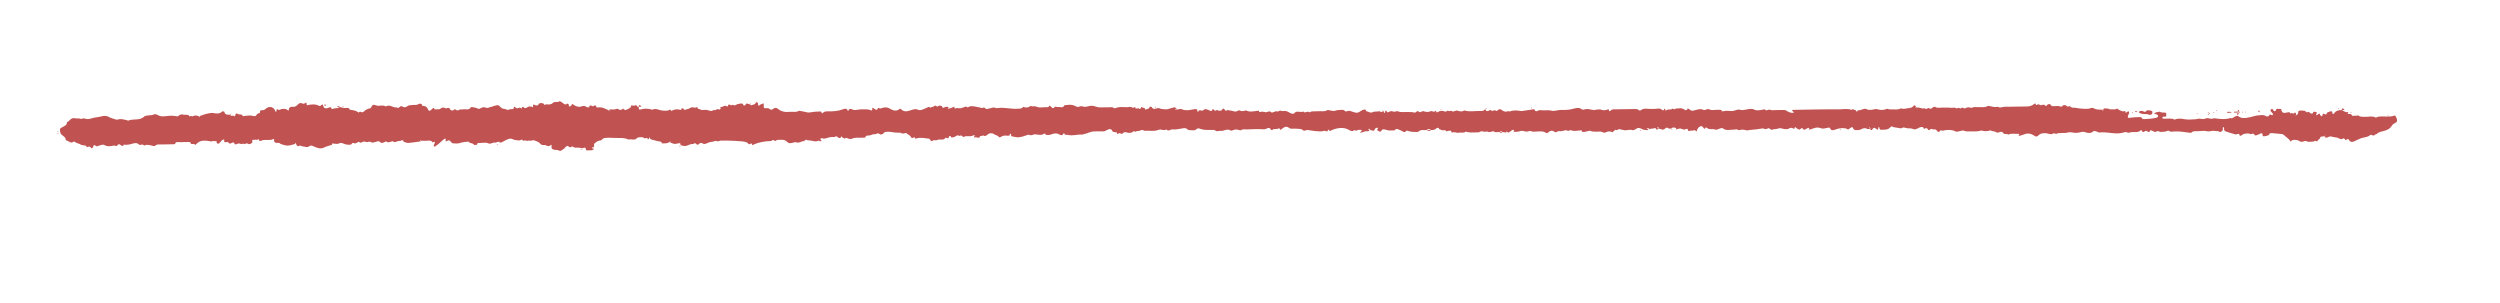 <svg width="157" height="19" viewBox="0 0 157 19" fill="none" xmlns="http://www.w3.org/2000/svg">
<g id="O4YINI1 1">
<g id="Group">
<g id="Group_2">
<path id="Vector" d="M14.441 7.203C14.467 7.339 14.699 7.2 14.736 7.319C14.751 7.287 14.781 7.252 14.783 7.22C14.79 7.131 14.855 7.096 14.937 7.156C15.027 7.224 15.249 7.136 15.238 7.301C15.257 7.299 15.278 7.293 15.297 7.29C15.433 7.275 15.571 7.251 15.707 7.252C15.82 7.253 15.973 7.318 16.044 7.285C16.127 7.244 16.12 7.115 16.288 7.11C16.305 7.11 16.334 7.062 16.331 7.035C16.327 6.963 16.337 6.909 16.465 6.921C16.584 6.933 16.627 6.881 16.707 6.816C16.928 6.642 17.178 6.711 17.282 6.952C17.294 6.979 17.31 7.008 17.324 7.034C17.34 7.007 17.37 6.983 17.366 6.956C17.357 6.844 17.397 6.83 17.51 6.904C17.523 6.914 17.591 6.894 17.618 6.875C17.717 6.812 17.962 6.825 18.055 6.904C18.072 6.917 18.08 6.938 18.091 6.957C18.107 6.935 18.14 6.911 18.139 6.889C18.135 6.753 18.232 6.696 18.4 6.707C18.582 6.72 18.646 6.612 18.734 6.539C18.82 6.468 18.885 6.443 18.994 6.503C19.022 6.519 19.098 6.518 19.119 6.502C19.264 6.39 19.249 6.473 19.258 6.553C19.267 6.625 19.278 6.625 19.338 6.597C19.381 6.578 19.671 6.547 19.72 6.557C19.81 6.577 19.921 6.578 19.981 6.62C20.069 6.681 20.11 6.667 20.171 6.61C20.257 6.528 20.274 6.549 20.299 6.643C20.34 6.8 20.435 6.841 20.616 6.774C20.721 6.736 20.775 6.684 20.817 6.809C20.837 6.865 20.856 6.857 21.013 6.806C21.075 6.787 21.151 6.799 21.219 6.785C21.259 6.776 21.294 6.744 21.329 6.722C21.419 6.742 21.506 6.762 21.596 6.782C21.724 6.807 21.918 6.705 21.962 6.889C21.964 6.9 22.038 6.896 22.078 6.903C22.168 6.921 22.261 6.936 22.343 6.964C22.408 6.987 22.46 7.034 22.518 7.071C22.582 7.011 22.647 7 22.729 7.057C22.74 7.065 22.819 7.037 22.843 7.013C22.907 6.951 22.961 6.902 22.99 6.891C23.063 6.866 23.131 6.819 23.204 6.813C23.383 6.794 23.291 6.475 23.633 6.622C23.788 6.69 24.026 6.564 24.201 6.673C24.209 6.679 24.231 6.686 24.236 6.683C24.489 6.53 24.672 6.787 24.908 6.741C24.921 6.738 24.946 6.778 24.968 6.78C25.096 6.8 25.117 6.586 25.298 6.701C25.427 6.782 25.521 6.708 25.623 6.645C25.679 6.61 25.774 6.606 25.853 6.597C25.999 6.579 26.157 6.622 26.297 6.532C26.335 6.507 26.511 6.478 26.499 6.612C26.499 6.622 26.535 6.646 26.557 6.646C26.763 6.659 26.835 6.751 26.886 6.889C26.923 6.982 27.02 6.973 27.1 6.878C27.114 6.862 27.13 6.843 27.146 6.83C27.215 6.77 27.275 6.734 27.274 6.857C27.274 6.871 27.605 6.866 27.627 6.85C27.731 6.765 27.834 6.716 27.987 6.802C28.022 6.82 28.13 6.76 28.187 6.772C28.234 6.782 28.245 6.854 28.287 6.894C28.309 6.915 28.35 6.933 28.388 6.94C28.483 6.966 28.522 6.8 28.64 6.897C28.717 6.96 28.771 6.935 28.851 6.891C28.911 6.861 29.017 6.883 29.095 6.866C29.247 6.835 29.455 6.949 29.553 6.75C29.579 6.694 29.816 6.739 30.034 6.824C30.045 6.829 30.059 6.845 30.064 6.845C30.183 6.806 30.323 6.713 30.413 6.736C30.538 6.766 30.626 6.815 30.744 6.736C30.771 6.717 30.82 6.722 30.858 6.711C30.996 6.671 31.133 6.603 31.266 6.606C31.345 6.608 31.415 6.724 31.497 6.784C31.53 6.808 31.584 6.834 31.625 6.831C31.758 6.824 31.855 6.961 32.008 6.868C32.086 6.822 32.27 6.91 32.273 6.752C32.274 6.68 32.34 6.698 32.367 6.738C32.445 6.854 32.539 6.772 32.631 6.758C32.688 6.749 32.801 6.889 32.791 6.718C32.821 6.72 32.869 6.714 32.88 6.728C32.969 6.825 33.036 6.803 33.133 6.724C33.176 6.691 33.314 6.671 33.355 6.694C33.489 6.772 33.48 6.714 33.477 6.642C33.469 6.522 33.516 6.569 33.606 6.603C33.658 6.623 33.786 6.659 33.831 6.533C33.859 6.452 34.104 6.451 34.156 6.533C34.203 6.608 34.201 6.592 34.282 6.558C34.338 6.534 34.442 6.575 34.515 6.56C34.588 6.546 34.68 6.513 34.717 6.467C34.822 6.342 35.032 6.465 35.137 6.354C35.139 6.351 35.199 6.369 35.224 6.385C35.298 6.435 35.367 6.487 35.441 6.537C35.462 6.552 35.517 6.568 35.528 6.56C35.684 6.461 35.717 6.519 35.721 6.634C35.722 6.656 35.755 6.679 35.771 6.7C35.812 6.67 35.868 6.646 35.887 6.608C35.929 6.522 35.929 6.514 35.986 6.556C36.132 6.661 36.323 6.749 36.501 6.687C36.666 6.629 36.742 6.647 36.849 6.728C36.874 6.746 36.98 6.745 36.988 6.734C37.025 6.672 37.034 6.565 37.166 6.651C37.276 6.725 37.29 6.607 37.372 6.619C37.486 6.634 37.396 6.776 37.553 6.75C37.826 6.704 38.018 6.834 38.264 6.946C38.291 6.951 38.278 6.94 38.264 6.927C38.25 6.938 38.24 6.946 38.226 6.957C38.243 6.968 38.259 6.978 38.278 6.986C38.281 6.986 38.294 6.972 38.264 6.949C38.247 6.909 38.271 6.868 38.29 6.871C38.483 6.887 38.611 6.88 38.724 6.841C38.735 6.835 38.751 6.819 38.754 6.819C38.827 6.85 38.896 6.902 38.969 6.904C39.029 6.906 39.091 6.841 39.15 6.808C39.158 6.826 39.156 6.853 39.172 6.864C39.208 6.884 39.271 6.921 39.292 6.913C39.398 6.868 39.506 6.819 39.589 6.756C39.635 6.721 39.631 6.654 39.652 6.603C39.712 6.616 39.802 6.657 39.823 6.641C39.998 6.521 39.993 6.751 40.115 6.714C40.115 6.757 40.111 6.8 40.119 6.84C40.122 6.858 40.166 6.89 40.177 6.887C40.431 6.811 40.681 6.794 40.932 6.887C40.943 6.892 40.965 6.895 40.972 6.889C41.191 6.779 41.361 6.913 41.557 6.937C41.723 6.956 41.924 6.985 42.08 6.879C42.085 6.873 42.151 6.918 42.163 6.966C42.155 6.985 42.171 6.974 42.187 6.965C42.173 6.955 42.162 6.947 42.149 6.937C42.135 6.95 42.122 6.961 42.111 6.975C42.108 6.977 42.128 6.988 42.163 6.966C42.349 6.864 42.517 6.838 42.696 6.892C42.724 6.899 42.756 6.896 42.786 6.898C42.783 6.842 42.795 6.786 42.893 6.803C42.926 6.808 42.935 6.867 42.965 6.893C42.976 6.904 43.025 6.895 43.052 6.887C43.16 6.85 43.29 6.827 43.371 6.767C43.497 6.675 43.646 6.827 43.755 6.727C43.755 6.727 43.818 6.75 43.816 6.758C43.785 6.86 43.917 6.832 43.967 6.866C44.106 6.96 44.273 6.872 44.415 6.91C44.557 6.948 44.685 7.019 44.819 6.902C44.935 6.983 45.024 6.779 45.148 6.881C45.156 6.886 45.294 6.852 45.249 6.773C45.238 6.754 45.243 6.728 45.243 6.706C45.385 6.774 45.504 6.55 45.653 6.684C45.658 6.69 45.68 6.695 45.682 6.692C45.739 6.646 45.712 6.491 45.89 6.604C45.956 6.645 46.057 6.524 46.105 6.63C46.148 6.613 46.2 6.602 46.232 6.577C46.291 6.531 46.562 6.477 46.636 6.51C46.696 6.536 46.64 6.657 46.778 6.618C46.824 6.604 46.839 6.507 46.874 6.504C46.945 6.501 47.021 6.534 47.095 6.555C47.117 6.576 47.15 6.618 47.164 6.612C47.25 6.59 47.348 6.57 47.418 6.529C47.469 6.499 47.437 6.384 47.563 6.428C47.606 6.443 47.597 6.537 47.617 6.595C47.625 6.622 47.647 6.646 47.664 6.672C47.677 6.645 47.679 6.608 47.706 6.591C47.755 6.561 47.82 6.547 47.868 6.517C47.935 6.476 47.957 6.489 47.961 6.545C47.962 6.599 47.968 6.652 47.963 6.703C47.958 6.767 47.978 6.801 48.078 6.797C48.146 6.794 48.249 6.784 48.279 6.81C48.395 6.913 48.474 6.917 48.597 6.809C48.656 6.757 48.778 6.769 48.855 6.834C49.05 7.008 49.312 7.058 49.604 7.024C49.794 7.003 50.004 7.075 50.171 6.955C50.326 6.982 50.486 7.001 50.636 7.044C50.762 7.08 50.865 7.068 50.989 7.042C51.163 7.008 51.35 7.01 51.529 7C51.548 7 51.578 7.021 51.586 7.036C51.606 7.074 51.583 7.173 51.682 7.081C51.778 6.988 51.898 6.992 52.026 6.993C52.33 6.994 52.628 6.984 52.911 6.871C52.995 6.838 53.192 6.768 53.23 6.944L53.309 6.935C53.291 6.831 53.421 6.821 53.47 6.85C53.676 6.97 53.883 6.868 54.084 6.865C54.288 6.865 54.496 6.846 54.674 6.918C54.81 6.972 54.766 6.906 54.776 6.866C54.787 6.812 54.753 6.714 54.89 6.814C54.986 6.882 55.087 6.977 55.131 6.784C55.131 6.778 55.18 6.772 55.188 6.777C55.262 6.838 55.313 6.808 55.402 6.78C55.551 6.732 55.711 6.722 55.87 6.816C56.061 6.928 56.294 7.034 56.516 6.826C56.519 6.823 56.571 6.838 56.584 6.854C56.719 6.994 56.893 7.023 57.104 6.954C57.202 6.923 57.296 6.884 57.399 6.864C57.461 6.852 57.551 6.848 57.597 6.872C57.821 6.989 57.982 6.845 58.153 6.792C58.25 6.761 58.311 6.661 58.429 6.764C58.434 6.769 58.515 6.709 58.553 6.714C58.654 6.726 58.692 6.568 58.805 6.665C58.909 6.755 58.953 6.578 59.049 6.64C59.076 6.659 59.155 6.655 59.155 6.668C59.182 6.815 59.257 6.774 59.373 6.713C59.419 6.691 59.517 6.725 59.59 6.732C59.446 6.859 59.559 6.831 59.667 6.8C59.73 6.783 59.792 6.761 59.843 6.731C59.972 6.657 59.922 6.748 59.941 6.783C59.95 6.799 59.996 6.819 59.999 6.817C60.112 6.743 60.238 6.827 60.349 6.796C60.46 6.765 60.565 6.723 60.673 6.687C60.77 6.814 60.857 6.674 60.947 6.67C61.164 6.661 61.355 6.718 61.548 6.755C61.63 6.77 61.685 6.82 61.76 6.755C61.768 6.746 61.814 6.746 61.817 6.751C61.933 6.92 62.097 6.806 62.241 6.785C62.336 6.771 62.416 6.713 62.518 6.781C62.548 6.802 62.629 6.788 62.686 6.782C63.095 6.733 63.49 6.856 63.9 6.829C64.028 6.822 64.158 6.833 64.238 6.733C64.286 6.674 64.317 6.735 64.36 6.742C64.423 6.755 64.502 6.756 64.561 6.739C64.629 6.72 64.728 6.643 64.736 6.649C64.838 6.719 64.978 6.648 65.06 6.687C65.3 6.809 65.56 6.707 65.804 6.732C65.826 6.735 65.861 6.7 65.88 6.678C65.893 6.662 65.895 6.64 65.903 6.622C65.925 6.637 65.95 6.65 65.966 6.666C66.008 6.706 66.041 6.75 66.09 6.782C66.109 6.795 66.199 6.78 66.199 6.775C66.216 6.644 66.317 6.725 66.396 6.716C66.548 6.698 66.775 6.82 66.845 6.608C67.049 6.592 67.257 6.541 67.454 6.629C67.511 6.655 67.571 6.678 67.626 6.704C67.749 6.764 67.841 6.616 67.995 6.686C68.082 6.727 68.253 6.706 68.396 6.661C68.509 6.625 68.694 6.646 68.812 6.693C69.044 6.786 69.282 6.721 69.513 6.742C69.662 6.756 69.827 6.684 69.959 6.786C69.972 6.797 70.019 6.804 70.037 6.796C70.326 6.658 70.653 6.771 70.948 6.714C71.068 6.691 71.162 6.841 71.266 6.717C71.277 6.725 71.296 6.733 71.296 6.738C71.285 6.904 71.516 6.735 71.55 6.839C71.585 6.828 71.65 6.813 71.65 6.803C71.651 6.682 71.695 6.724 71.785 6.766C71.837 6.792 71.908 6.775 71.919 6.85C71.931 6.932 71.982 6.875 72.02 6.851C72.074 6.818 72.186 6.846 72.181 6.742C72.178 6.688 72.308 6.681 72.336 6.734C72.361 6.785 72.37 6.808 72.451 6.831C72.585 6.87 72.67 6.735 72.823 6.807C72.916 6.852 73.084 6.855 73.212 6.866C73.353 6.877 73.51 6.792 73.661 6.761C73.745 6.744 73.853 6.691 73.869 6.884C73.872 6.91 73.888 6.889 73.893 6.867C73.898 6.848 73.893 6.827 73.892 6.808C73.863 6.822 73.82 6.834 73.812 6.855C73.801 6.877 73.826 6.906 73.869 6.886C73.981 6.89 74.115 6.803 74.225 6.863C74.315 6.909 74.453 6.926 74.57 6.922C74.717 6.917 74.86 6.878 75.009 6.857C75.117 6.842 75.213 6.849 75.192 6.961C75.187 6.985 75.22 7.014 75.234 7.041C75.247 7.014 75.255 6.982 75.276 6.96C75.298 6.938 75.357 6.911 75.365 6.916C75.478 6.989 75.548 6.943 75.626 6.878C75.65 6.856 75.726 6.852 75.766 6.862C75.84 6.88 75.908 6.916 75.977 6.947C76.08 6.991 76.115 6.97 76.139 6.884C76.157 6.817 76.195 6.846 76.223 6.893C76.24 6.922 76.289 6.94 76.324 6.961C76.415 6.856 76.506 6.964 76.599 6.957C76.669 6.954 76.715 6.953 76.747 6.883C76.786 6.803 76.868 6.801 76.901 6.873C76.932 6.937 76.992 6.979 77.035 6.943C77.121 6.867 77.168 6.944 77.231 6.941C77.407 6.935 77.586 7.088 77.766 6.938C77.779 6.927 77.831 6.927 77.847 6.937C77.984 7.01 78.116 6.976 78.249 6.932C78.465 7.054 78.716 6.989 78.941 6.965C79.044 6.955 79.071 6.915 79.07 7.014C79.07 7.024 79.127 7.047 79.132 7.042C79.283 6.954 79.44 7.086 79.578 7.033C79.688 6.991 79.767 6.969 79.841 7.059C79.85 7.069 79.904 7.069 79.928 7.06C80.009 7.038 80.128 6.969 80.158 6.988C80.281 7.058 80.341 6.91 80.448 6.957C80.519 6.99 80.595 6.973 80.679 6.967C80.79 6.96 80.921 7.038 81.025 7.096C81.118 7.148 81.241 7.167 81.283 7.108C81.43 6.911 81.685 7.1 81.849 6.999C81.93 7.155 82.125 6.931 82.225 7.055C82.227 7.057 82.335 7 82.398 6.996C82.541 6.986 82.685 6.995 82.829 6.985C83.005 6.972 83.199 7.028 83.355 6.916C83.371 6.905 83.412 6.91 83.439 6.915C83.572 6.932 83.733 6.996 83.828 6.96C83.966 6.907 84.093 6.908 84.229 6.901C84.272 6.898 84.318 6.892 84.356 6.902C84.449 6.927 84.475 7.058 84.648 6.967C84.71 6.934 84.882 6.991 84.983 7.032C85.174 7.112 85.317 7.091 85.459 6.969C85.51 6.928 85.591 6.901 85.667 6.881C85.805 6.847 85.761 6.978 85.813 6.986C85.948 7.002 86.048 7.132 86.229 7.033C86.315 6.987 86.481 7.022 86.589 6.988C86.673 6.963 86.814 7.148 86.838 6.947C86.841 6.934 86.871 6.936 86.907 7.04C86.916 7.064 86.941 7.085 86.957 7.108C86.968 7.082 86.984 7.052 86.991 7.025C86.996 7.004 86.98 6.974 86.996 6.964C87.009 6.953 87.05 6.957 87.08 6.954C87.079 7.075 87.144 7.076 87.26 7.013C87.349 6.961 87.428 6.979 87.529 7.015C87.589 7.035 87.718 6.961 87.773 6.985C87.986 7.081 88.213 7.019 88.433 7.034C88.558 7.043 88.691 7.031 88.802 7.064C88.882 7.087 88.895 7.06 88.927 7.035C88.986 6.989 89.026 6.946 89.114 7.022C89.216 7.109 89.297 6.929 89.442 6.996C89.53 7.037 89.736 7.045 89.801 6.999C89.919 6.914 90.074 7.107 90.142 6.951C90.159 6.965 90.18 6.975 90.191 6.991C90.211 7.015 90.177 7.095 90.263 7.049C90.414 6.964 90.562 6.924 90.729 7.005C90.828 7.051 90.872 6.906 90.976 6.972C91.033 7.008 91.113 6.916 91.199 6.99C91.248 7.032 91.367 6.969 91.453 6.944C91.51 6.927 91.6 6.982 91.676 6.989C91.772 6.995 91.88 7.012 91.944 6.931C92.266 7.044 92.607 6.957 92.938 6.971C93.139 6.979 93.139 6.968 93.29 6.843C93.296 6.899 93.261 6.956 93.4 6.975C93.503 6.99 93.566 6.842 93.682 6.958C93.732 7.005 93.855 6.862 93.951 6.959C93.959 6.967 94.019 6.964 94.029 6.953C94.147 6.815 94.245 6.843 94.371 6.951C94.424 6.993 94.584 7.031 94.622 7.006C94.706 6.954 94.774 7.009 94.809 6.998C95.052 6.909 95.291 6.93 95.537 6.977L96.149 6.891C96.249 6.874 96.367 6.802 96.399 6.952C96.402 6.968 96.517 6.993 96.528 6.985C96.629 6.89 96.768 6.922 96.885 6.929C97.075 6.939 97.262 6.899 97.466 6.955C97.614 6.996 97.824 6.902 98.019 6.905C98.269 6.909 98.513 6.906 98.76 6.841C98.944 6.793 99.168 6.72 99.349 6.873C99.368 6.889 99.436 6.896 99.466 6.885C99.693 6.796 99.895 6.889 100.107 6.916C100.134 6.918 100.167 6.904 100.197 6.898C100.345 6.869 100.486 6.846 100.637 6.913C100.691 6.937 100.789 6.914 100.864 6.905C100.902 6.902 100.94 6.885 100.973 6.869C101.094 6.806 100.987 7.101 101.161 6.935C101.26 6.841 101.388 6.868 101.51 6.864C101.624 6.86 101.741 6.861 101.855 6.859C101.985 6.857 102.112 6.855 102.243 6.854C102.357 6.852 102.473 6.85 102.587 6.849C102.715 6.847 102.845 6.829 102.931 6.929C102.942 6.943 103.007 6.95 103.018 6.941C103.219 6.754 103.497 6.855 103.738 6.843C103.812 6.839 103.89 6.836 103.969 6.835C104.088 6.83 104.232 6.783 104.331 6.867C104.429 6.951 104.487 6.958 104.517 6.835C104.517 6.832 104.536 6.829 104.547 6.829C104.618 6.823 104.515 7.03 104.706 6.894C104.762 6.856 104.955 6.893 104.977 6.858C105.048 6.745 105.16 6.949 105.201 6.828C105.421 6.801 105.648 6.752 105.822 6.915C105.835 6.926 105.925 6.911 105.957 6.889C105.987 6.868 105.925 6.764 106.054 6.837C106.076 6.85 106.095 6.866 106.117 6.882C106.246 6.968 106.249 6.974 106.451 6.92C106.633 6.872 106.8 6.805 106.989 6.91C107.022 6.928 107.113 6.887 107.178 6.872C107.216 6.864 107.273 6.839 107.289 6.847C107.495 6.969 107.729 6.873 107.947 6.896C108.023 6.906 108.131 6.87 108.122 6.977C108.122 6.982 108.174 6.995 108.198 6.992C108.277 6.982 108.355 6.955 108.436 6.956C108.561 6.954 108.689 6.985 108.811 6.972C108.925 6.96 109.033 6.897 109.147 6.885C109.233 6.875 109.332 6.914 109.424 6.916C109.508 6.914 109.592 6.889 109.676 6.875C109.852 6.845 110.02 6.798 110.195 6.897C110.26 6.933 110.383 6.931 110.475 6.925C110.594 6.915 110.71 6.881 110.827 6.861C110.9 7.02 111.046 6.837 111.167 6.896C111.254 6.941 111.411 6.912 111.539 6.913C111.669 6.913 111.797 6.914 111.927 6.907C112.062 6.9 112.169 6.92 112.265 6.996C112.325 7.043 112.423 7.066 112.51 7.086C112.557 7.096 112.616 7.076 112.67 7.068C112.64 7.039 112.612 7.007 112.582 6.981C112.566 6.965 112.541 6.952 112.522 6.936C112.551 6.922 112.584 6.901 112.614 6.9C113.561 6.884 114.508 6.86 115.455 6.868C115.651 6.871 115.838 6.831 116.031 6.852C116.096 6.859 116.18 6.858 116.221 6.887C116.292 6.937 116.35 6.794 116.411 6.887C116.422 6.903 116.498 6.894 116.52 6.912C116.561 6.943 116.584 6.989 116.617 7.026C116.638 6.99 116.67 6.921 116.675 6.92C116.885 6.968 117.071 6.728 117.294 6.888C117.315 6.903 117.378 6.887 117.416 6.894C117.595 6.929 117.746 6.799 117.956 6.873C118.087 6.919 118.309 6.922 118.485 6.836C118.525 6.817 118.626 6.877 118.694 6.871C118.927 6.851 119.175 6.925 119.391 6.8C119.525 6.878 119.657 6.812 119.793 6.799C119.963 6.783 120.085 6.774 120.184 6.641C120.243 6.563 120.32 6.664 120.329 6.752C120.321 6.77 120.338 6.76 120.354 6.751C120.34 6.741 120.329 6.733 120.315 6.722C120.302 6.736 120.289 6.747 120.278 6.76C120.275 6.763 120.294 6.773 120.329 6.752C120.443 6.742 120.533 6.759 120.62 6.782C120.697 6.803 120.765 6.847 120.846 6.79C120.931 6.869 121.001 6.846 121.09 6.784C121.109 6.77 121.213 6.841 121.259 6.829C121.318 6.815 121.358 6.756 121.415 6.723C121.442 6.709 121.507 6.7 121.526 6.713C121.674 6.816 121.852 6.746 122.015 6.757C122.17 6.768 122.335 6.742 122.48 6.769C122.605 6.794 122.748 6.715 122.86 6.807C122.877 6.82 122.982 6.76 123.015 6.775C123.083 6.804 123.132 6.827 123.196 6.778C123.285 6.71 123.319 6.84 123.4 6.805C123.457 6.78 123.516 6.755 123.579 6.741C123.682 6.718 123.767 6.815 123.902 6.744C123.988 6.698 124.154 6.741 124.282 6.728C124.458 6.712 124.649 6.776 124.81 6.662C124.837 6.643 124.921 6.655 124.976 6.665C125.052 6.677 125.126 6.706 125.204 6.715C125.275 6.722 125.354 6.729 125.416 6.71C125.503 6.684 125.52 6.764 125.623 6.749C125.745 6.732 125.872 6.695 126.005 6.701C126.176 6.71 126.35 6.699 126.521 6.697C126.678 6.694 126.836 6.692 126.993 6.69C127.064 6.689 127.137 6.683 127.208 6.687C127.414 6.703 127.59 6.65 127.729 6.543C127.848 6.454 127.846 6.518 127.855 6.587C127.855 6.592 127.907 6.602 127.912 6.597C128.022 6.475 128.116 6.634 128.192 6.606C128.308 6.562 128.373 6.558 128.456 6.637C128.516 6.695 128.515 6.637 128.542 6.604C128.614 6.523 128.739 6.511 128.786 6.585C128.822 6.638 128.833 6.664 128.92 6.668C129.086 6.677 129.259 6.618 129.415 6.699C129.428 6.707 129.466 6.703 129.472 6.698C129.616 6.533 129.742 6.601 129.863 6.708C129.989 6.605 130.026 6.733 130.108 6.753C130.198 6.776 130.303 6.756 130.393 6.778C130.586 6.821 131.1 6.87 131.259 6.804C131.37 6.759 131.411 6.761 131.507 6.811C131.643 6.884 131.814 6.887 132.086 6.894C132.121 6.893 132.094 6.88 132.061 6.875C132.037 6.87 132.007 6.876 131.983 6.876C132.002 6.897 132.019 6.929 132.043 6.937C132.073 6.945 132.114 6.928 132.086 6.896C132.087 6.757 132.245 6.822 132.381 6.82C132.427 6.819 132.477 6.872 132.52 6.866C132.666 6.848 132.83 6.915 132.956 6.812C133.039 6.888 133.145 6.943 133.26 6.984C133.347 7.015 133.487 6.922 133.514 7.074C133.506 7.093 133.522 7.082 133.538 7.074C133.524 7.063 133.513 7.055 133.5 7.045C133.486 7.058 133.473 7.069 133.462 7.083C133.46 7.085 133.479 7.096 133.514 7.074C133.584 7.025 133.627 7.003 133.673 6.984C133.687 7.021 133.717 7.06 133.71 7.098C133.694 7.165 133.644 7.227 133.634 7.294C133.614 7.417 133.635 7.414 133.809 7.39C134.015 7.361 134.226 7.35 134.435 7.355C134.514 7.356 134.486 7.493 134.66 7.48C134.874 7.463 135.118 7.465 135.41 7.397C135.521 7.372 135.572 7.28 135.495 7.22C135.451 7.186 135.38 7.171 135.323 7.145C135.304 7.137 135.287 7.121 135.271 7.108C135.295 7.1 135.316 7.086 135.341 7.08C135.444 7.057 135.589 6.994 135.639 7.02C135.745 7.08 135.848 7.068 135.957 7.072C136.074 7.075 136.037 7.143 136.037 7.188C136.035 7.241 136.088 7.324 135.942 7.326C135.912 7.326 135.879 7.318 135.857 7.329C135.828 7.343 135.79 7.368 135.788 7.389C135.785 7.411 135.818 7.445 135.848 7.452C135.886 7.463 135.932 7.451 135.976 7.453C136.166 7.464 136.372 7.405 136.544 7.507C136.552 7.512 136.574 7.512 136.585 7.506C136.79 7.418 136.986 7.45 137.206 7.489C137.421 7.529 137.662 7.494 137.893 7.488C137.963 7.484 138.031 7.451 138.101 7.45C138.194 7.452 138.289 7.482 138.381 7.478C138.457 7.475 138.53 7.42 138.603 7.419C138.717 7.418 138.862 7.482 138.943 7.452C139.078 7.399 139.16 7.446 139.277 7.455C139.519 7.473 139.783 7.507 140.026 7.418C140.064 7.404 140.137 7.44 140.175 7.424C140.28 7.38 140.369 7.293 140.477 7.275C140.564 7.261 140.625 7.364 140.742 7.392C140.979 7.447 141.179 7.383 141.387 7.34C141.528 7.311 141.666 7.251 141.807 7.246C141.967 7.241 142.143 7.185 142.296 7.29C142.326 7.311 142.506 7.351 142.51 7.215C142.509 7.207 142.572 7.187 142.58 7.192C142.64 7.234 142.714 7.254 142.751 7.195C142.769 7.168 142.706 7.11 142.676 7.068C142.651 7.034 142.602 7.005 142.593 6.968C142.584 6.933 142.594 6.869 142.627 6.858C142.694 6.83 142.741 6.848 142.766 6.92C142.797 7.008 142.906 7.003 142.926 6.923C142.965 6.773 143.104 6.856 143.194 6.844C143.308 6.832 143.257 6.913 143.28 6.955C143.352 7.101 143.404 7.119 143.707 7.051C143.796 7.031 143.786 7.05 143.8 7.09C143.806 7.106 143.841 7.118 143.863 7.131C143.916 7.032 143.983 7.17 144.047 7.124C144.166 7.036 144.168 7.039 144.204 7.236C144.196 7.255 144.212 7.244 144.228 7.236C144.215 7.225 144.204 7.218 144.19 7.207C144.176 7.221 144.163 7.231 144.152 7.245C144.15 7.248 144.169 7.258 144.204 7.236C144.257 7.19 144.303 7.176 144.311 7.155C144.335 7.087 144.317 6.976 144.366 6.961C144.46 6.931 144.593 6.937 144.699 6.954C144.77 6.966 144.822 7.024 144.883 7.064C144.934 7.007 144.977 7.012 145.035 7.062C145.131 7.14 145.232 7.206 145.276 7.029C145.279 7.021 145.384 7.009 145.412 7.027C145.447 7.048 145.559 7.062 145.473 7.136C145.446 7.157 145.463 7.205 145.458 7.24C145.488 7.226 145.523 7.218 145.547 7.199C145.62 7.147 145.684 7.077 145.705 7.223C145.711 7.255 145.782 7.281 145.823 7.31C145.836 7.272 145.852 7.237 145.865 7.2C145.873 7.181 145.87 7.159 145.883 7.143C145.886 7.138 145.926 7.137 145.94 7.145C146.044 7.208 146.101 7.212 146.132 7.094C146.142 7.057 146.253 7.026 146.323 7.001C146.434 6.964 146.475 6.999 146.471 7.081C146.469 7.108 146.491 7.137 146.502 7.167C146.532 7.15 146.578 7.139 146.591 7.115C146.684 6.958 146.854 6.905 147.071 6.913C147.143 6.952 147.206 6.999 147.282 7.027C147.339 7.048 147.415 7.044 147.483 7.049C147.467 7.078 147.449 7.108 147.436 7.14C147.433 7.143 147.458 7.161 147.466 7.158C147.588 7.146 147.686 7.153 147.703 7.265C147.704 7.273 147.777 7.274 147.815 7.274C147.826 7.273 148.116 7.245 148.119 7.251C148.199 7.351 148.331 7.325 148.456 7.337C148.704 7.357 148.963 7.257 149.201 7.382C149.226 7.395 149.311 7.33 149.377 7.324C149.707 7.282 150.056 7.378 150.38 7.256C150.391 7.251 150.432 7.266 150.435 7.277C150.485 7.38 150.551 7.478 150.531 7.596C150.516 7.682 150.449 7.712 150.363 7.753C150.292 7.786 150.234 7.846 150.199 7.905C150.106 8.062 149.985 8.135 149.78 8.205C149.599 8.264 149.371 8.272 149.256 8.423C149.145 8.404 149.101 8.591 148.956 8.476C148.939 8.463 148.861 8.466 148.844 8.483C148.681 8.645 148.393 8.609 148.196 8.714L147.778 8.901C147.729 8.902 147.67 8.916 147.634 8.903C147.59 8.885 147.544 8.846 147.532 8.811C147.504 8.715 147.442 8.719 147.361 8.771C147.294 8.814 147.282 8.796 147.265 8.743C147.257 8.716 147.164 8.683 147.161 8.683C147.043 8.786 146.964 8.733 146.846 8.668C146.759 8.619 146.612 8.634 146.503 8.598C146.391 8.563 146.313 8.55 146.202 8.613C146.143 8.646 146.013 8.685 145.973 8.558C145.973 8.552 145.973 8.563 145.974 8.571C145.995 8.565 146.02 8.562 146.038 8.551C146.044 8.549 146.03 8.528 146.024 8.514C146.008 8.525 145.989 8.533 145.973 8.558C145.86 8.578 145.721 8.537 145.693 8.682C145.683 8.735 145.572 8.774 145.551 8.828C145.512 8.941 145.47 8.843 145.426 8.843C145.367 8.844 145.307 8.89 145.251 8.891C145.115 8.893 144.974 8.938 144.843 8.865C144.813 8.847 144.734 8.85 144.702 8.867C144.575 8.933 144.483 8.915 144.37 8.842C144.247 8.764 144.008 8.764 143.911 8.824C143.887 8.841 143.888 8.878 143.877 8.908C143.858 8.887 143.839 8.868 143.822 8.844C143.733 8.707 143.569 8.613 143.448 8.494C143.415 8.463 143.368 8.426 143.319 8.419C143.118 8.395 142.914 8.376 142.708 8.363C142.612 8.357 142.52 8.347 142.5 8.462C142.492 8.502 142.322 8.532 142.222 8.554C142.143 8.572 142.086 8.551 142.09 8.479C142.096 8.34 142.018 8.346 141.894 8.42C141.843 8.45 141.778 8.47 141.718 8.489C141.648 8.512 141.589 8.518 141.568 8.441C141.563 8.417 141.464 8.381 141.465 8.383C141.355 8.484 141.252 8.362 141.141 8.38C141.02 8.4 140.897 8.383 140.803 8.475C140.72 8.554 140.633 8.55 140.624 8.427C140.623 8.419 140.585 8.401 140.569 8.404C140.509 8.413 140.439 8.451 140.393 8.441C140.18 8.385 139.973 8.321 139.771 8.252C139.643 8.209 139.68 8.112 139.671 8.032C139.668 8.011 139.635 7.995 139.615 7.974C139.605 7.993 139.589 8.009 139.589 8.028C139.584 8.081 139.615 8.148 139.583 8.183C139.535 8.231 139.474 8.337 139.356 8.263C139.263 8.206 139.166 8.245 139.079 8.222C138.913 8.181 138.77 8.29 138.585 8.239C138.421 8.196 138.216 8.234 138.031 8.239C137.879 8.241 137.713 8.212 137.609 8.339C137.601 8.347 137.552 8.339 137.519 8.337C137.193 8.302 136.875 8.231 136.536 8.258C136.416 8.267 136.284 8.293 136.177 8.207C136.157 8.191 136.039 8.259 135.963 8.266C135.835 8.275 135.662 8.307 135.588 8.26C135.457 8.174 135.399 8.33 135.301 8.278C135.246 8.249 135.189 8.223 135.129 8.2C135.101 8.19 135.069 8.182 135.039 8.174C135.013 8.274 134.973 8.341 134.83 8.239C134.718 8.158 134.674 8.313 134.576 8.285C134.546 8.278 134.513 8.249 134.507 8.225C134.496 8.169 134.465 8.145 134.415 8.199C134.329 8.291 134.207 8.293 134.077 8.295C133.965 8.296 133.835 8.285 133.748 8.323C133.624 8.379 133.569 8.273 133.458 8.298C133.29 8.338 133.125 8.38 132.938 8.378C132.574 8.375 132.222 8.275 131.854 8.321C131.799 8.327 131.734 8.282 131.674 8.264C131.581 8.236 131.51 8.189 131.405 8.287C131.301 8.382 131.118 8.358 130.979 8.309C130.854 8.265 130.748 8.272 130.626 8.309C130.54 8.334 130.44 8.349 130.345 8.345C130.187 8.341 129.999 8.275 129.88 8.316C129.721 8.372 129.576 8.337 129.427 8.357C129.322 8.372 129.196 8.337 129.119 8.426C129.025 8.323 128.95 8.388 128.842 8.422C128.761 8.444 128.64 8.39 128.537 8.373C128.355 8.338 128.146 8.378 128.055 8.465C127.905 8.606 127.881 8.604 127.697 8.489C127.56 8.402 127.391 8.357 127.21 8.405C127.096 8.433 126.997 8.491 126.886 8.516C126.788 8.539 126.701 8.527 126.825 8.439C126.798 8.427 126.77 8.398 126.746 8.401C126.54 8.425 126.319 8.348 126.127 8.455C126.048 8.376 125.859 8.469 125.8 8.347C125.789 8.323 125.759 8.297 125.729 8.287C125.601 8.246 125.456 8.381 125.365 8.308C125.264 8.226 125.126 8.258 125.033 8.203C124.964 8.161 124.946 8.212 124.908 8.218C124.786 8.23 124.637 8.257 124.539 8.22C124.43 8.179 124.387 8.207 124.292 8.229C124.119 8.266 123.923 8.253 123.738 8.25C123.605 8.247 123.475 8.276 123.333 8.208C123.257 8.172 123.081 8.244 122.949 8.264C122.908 8.27 122.848 8.279 122.824 8.263C122.695 8.18 122.518 8.163 122.372 8.16C122.266 8.156 122.125 8.177 122.003 8.208C121.941 8.225 121.834 8.125 121.803 8.264C121.795 8.299 121.692 8.298 121.656 8.226C121.631 8.181 121.562 8.147 121.51 8.108C121.428 8.205 121.308 8.017 121.204 8.139C121.145 8.207 121.063 8.168 121.048 8.08C121.045 8.064 120.937 8.039 120.92 8.05C120.818 8.126 120.826 8.094 120.781 8.014C120.748 7.948 120.623 7.971 120.526 8.018C120.413 8.07 120.276 8.163 120.158 8.108C120.049 8.059 119.951 8.053 119.843 8.059C119.694 8.07 119.545 7.938 119.398 8.063L118.913 7.987C118.842 7.924 118.761 7.928 118.707 7.995C118.574 8.165 118.354 8.144 118.142 8.147C118.036 8.149 118.035 8.104 118.035 8.047C118.034 8.018 118.012 7.992 118.001 7.965C117.985 7.989 117.955 8.011 117.953 8.035C117.946 8.113 117.964 8.209 117.821 8.088C117.683 7.972 117.638 8.037 117.574 8.142C117.553 8.18 117.445 8.176 117.435 8.096C117.46 8.088 117.484 8.082 117.506 8.074C117.481 8.061 117.456 8.045 117.415 8.032C117.41 8.032 117.421 8.032 117.434 8.032C117.426 8.016 117.42 7.997 117.407 7.984C117.401 7.982 117.371 7.99 117.355 7.996C117.369 8.009 117.383 8.019 117.415 8.032C117.435 8.053 117.435 8.075 117.435 8.096C117.378 8.097 117.303 8.116 117.267 8.096C117.138 8.023 117.011 8.043 116.909 8.106C116.785 8.183 116.649 8.171 116.511 8.168C116.473 8.168 116.421 8.134 116.404 8.105C116.32 7.957 116.323 7.954 116.189 8.047C116.156 8.068 116.13 8.093 116.097 8.115C116.054 8.145 116.057 8.142 115.967 8.087C115.939 8.069 115.896 8.061 115.86 8.057C115.645 8.025 115.426 8.071 115.259 8.137C115.081 8.209 114.996 8.189 114.94 8.078C114.898 7.99 114.863 8.004 114.766 8.029C114.639 8.06 114.466 8.098 114.37 8.059C114.113 7.953 113.927 8.044 113.719 8.121C113.679 8.135 113.622 8.128 113.573 8.129C113.592 8.107 113.613 8.083 113.632 8.061C113.602 8.048 113.56 8.019 113.547 8.025C113.48 8.061 113.423 8.11 113.35 8.137C113.318 8.151 113.217 8.126 113.217 8.115C113.21 7.992 113.156 8.033 113.084 8.088C113.043 8.118 113.025 8.171 112.927 8.117C112.855 8.075 112.803 8.038 112.748 7.985C112.682 7.925 112.748 8.186 112.567 8.044C112.512 8.002 112.393 8.039 112.305 8.093C112.253 8.126 112.136 8.109 112.052 8.102C111.933 8.09 111.777 8.023 111.71 8.059C111.599 8.114 111.493 8.094 111.393 8.117C111.306 8.137 111.239 8.186 111.167 8.104C111.112 8.041 111.041 8.034 110.958 8.093C110.931 8.113 110.863 8.105 110.814 8.098C110.776 8.093 110.74 8.059 110.708 8.062C110.562 8.08 110.415 8.109 110.269 8.127C110.134 8.145 109.992 8.15 109.854 8.165C109.805 8.171 109.749 8.199 109.708 8.188C109.49 8.135 109.43 8.128 109.26 8.165C109.23 8.171 109.176 8.185 109.173 8.18C109.09 8.074 108.98 8.145 108.874 8.141C108.646 8.137 108.384 8.234 108.194 8.055C108.175 8.039 108.096 8.046 108.053 8.057C107.942 8.085 107.791 8.173 107.736 8.147C107.597 8.077 107.459 8.129 107.329 8.102C107.269 8.089 107.222 8.036 107.164 8.008C107.151 8 107.105 8.014 107.091 8.028C107.07 8.049 107.06 8.081 107.046 8.108C107.033 8.093 107.016 8.074 107.002 8.058C106.975 8.024 106.952 7.987 106.919 7.958C106.867 7.911 106.805 7.906 106.743 7.955C106.724 7.971 106.697 7.982 106.684 8.001C106.644 8.053 106.582 8.104 106.577 8.158C106.559 8.364 106.46 8.133 106.393 8.176C106.342 8.209 106.236 8.2 106.155 8.209C106.125 8.212 106.092 8.218 106.063 8.224C105.943 8.244 106.068 8.005 105.844 8.12C105.739 8.175 105.64 8.093 105.539 8.073C105.493 8.063 105.434 8.083 105.379 8.094C105.328 8.106 105.282 8.122 105.233 8.136C105.247 8.107 105.278 8.056 105.27 8.05C105.15 7.991 105.033 7.982 104.934 8.079C104.882 8.075 104.815 8.081 104.782 8.06C104.705 8.008 104.637 7.998 104.578 8.063C104.477 8.177 104.365 8.143 104.242 8.089C104.223 8.081 104.188 8.09 104.128 8.101C104.133 8.08 104.157 8.069 104.157 8.058C104.157 8.031 104.143 8.005 104.137 7.976C104.118 7.979 104.083 7.984 104.083 7.987C104.083 8.022 104.092 8.054 104.131 8.099C104.05 8.156 104.047 8.159 103.992 8.092C103.97 8.066 103.997 8.023 103.905 8.051C103.799 8.082 103.674 8.081 103.52 8.102C103.512 8.091 103.536 8.078 103.557 8.067C103.538 8.056 103.516 8.035 103.497 8.035C103.462 8.039 103.427 8.052 103.392 8.061C103.419 8.074 103.444 8.09 103.517 8.102C103.486 8.228 103.344 8.152 103.238 8.146C103.165 8.142 103.099 8.092 103.028 8.063C102.932 8.025 102.848 8.02 102.762 8.086C102.717 8.121 102.655 8.146 102.595 8.171C102.574 8.179 102.533 8.18 102.511 8.172C102.331 8.111 102.15 8.207 101.982 8.174C101.895 8.157 101.799 8.137 101.718 8.114C101.608 8.081 101.57 8.239 101.471 8.144C101.42 8.179 101.352 8.207 101.32 8.25C101.294 8.285 101.311 8.331 101.229 8.286C101.188 8.265 101.128 8.266 101.076 8.256C100.924 8.226 100.804 8.396 100.651 8.305C100.516 8.224 100.379 8.282 100.243 8.268C100.123 8.256 100.007 8.282 99.881 8.22C99.818 8.186 99.656 8.266 99.54 8.275C99.461 8.282 99.318 8.326 99.335 8.19C99.305 8.19 99.275 8.185 99.248 8.189C99.124 8.198 99.002 8.221 98.879 8.223C98.746 8.225 98.609 8.12 98.478 8.231C98.327 8.113 98.182 8.241 98.033 8.24C97.94 8.239 97.832 8.211 97.757 8.292C97.743 8.306 97.662 8.31 97.648 8.297C97.464 8.131 97.327 8.234 97.195 8.34C97.134 8.392 97.111 8.349 97.07 8.329C96.906 8.245 96.833 8.249 96.581 8.255C96.434 8.26 96.277 8.305 96.124 8.227C96.078 8.204 95.959 8.27 95.875 8.265C95.755 8.262 95.624 8.197 95.527 8.219C95.424 8.245 95.329 8.284 95.215 8.277C95.126 8.273 94.966 8.316 95.1 8.175C95.062 8.167 95.004 8.144 94.986 8.158C94.908 8.204 94.843 8.264 94.771 8.313C94.755 8.324 94.703 8.325 94.687 8.314C94.656 8.296 94.642 8.264 94.62 8.24C94.61 8.27 94.605 8.299 94.586 8.324C94.581 8.329 94.529 8.316 94.499 8.311C94.445 8.304 94.393 8.297 94.339 8.292C94.317 8.271 94.295 8.25 94.273 8.229C94.238 8.251 94.203 8.273 94.168 8.295C94.048 8.275 93.911 8.344 93.803 8.254C93.795 8.246 93.779 8.236 93.771 8.236C93.695 8.256 93.622 8.294 93.549 8.298C93.478 8.302 93.374 8.239 93.337 8.258C93.204 8.327 93.083 8.182 92.935 8.28C92.852 8.335 92.667 8.305 92.528 8.318C92.36 8.331 92.203 8.309 92.05 8.266C91.927 8.374 91.752 8.302 91.611 8.333C91.468 8.367 91.341 8.254 91.201 8.326C91.196 8.328 91.152 8.308 91.152 8.297C91.133 8.148 91.007 8.216 90.909 8.231C90.877 8.237 90.85 8.245 90.817 8.254C90.802 8.094 90.603 8.235 90.512 8.159C90.476 8.127 90.379 8.145 90.359 8.06C90.347 8.006 90.236 8.019 90.193 8.07C90.11 8.167 89.983 8.164 89.855 8.163C89.767 8.079 89.683 8.08 89.597 8.167C89.407 8.18 89.189 8.122 89.061 8.284C88.925 8.283 88.79 8.287 88.657 8.276C88.567 8.269 88.48 8.236 88.392 8.216C88.371 8.211 88.335 8.198 88.335 8.198C88.197 8.4 88.07 8.22 87.955 8.184C87.819 8.143 87.703 8.014 87.578 8.19C87.415 8.181 87.252 8.224 87.083 8.164C86.96 8.121 86.789 8.067 86.734 8.247C86.732 8.26 86.637 8.275 86.626 8.264C86.571 8.217 86.432 8.192 86.515 8.092C86.531 8.073 86.536 8.047 86.547 8.025C86.509 8.026 86.462 8.018 86.433 8.032C86.397 8.046 86.349 8.073 86.344 8.097C86.303 8.293 86.169 8.18 86.022 8.155C86.013 8.145 86.038 8.131 86.059 8.12C86.04 8.11 86.018 8.089 85.999 8.089C85.964 8.092 85.929 8.106 85.894 8.114C85.921 8.127 85.946 8.143 86.019 8.155C85.996 8.225 85.923 8.258 85.79 8.244C85.716 8.237 85.633 8.284 85.554 8.306C85.505 8.32 85.457 8.329 85.408 8.34C85.435 8.303 85.461 8.265 85.491 8.227C85.504 8.211 85.523 8.197 85.539 8.181C85.514 8.173 85.49 8.155 85.468 8.155C85.384 8.159 85.256 8.147 85.229 8.18C85.152 8.269 85.104 8.136 85.037 8.185C84.918 8.27 84.823 8.226 84.711 8.158C84.385 7.965 83.973 8.021 83.606 8.187C83.512 8.228 83.472 8.271 83.478 8.154C83.448 8.154 83.421 8.155 83.391 8.152C83.393 8.275 83.33 8.265 83.21 8.216C83.164 8.198 83.078 8.245 83.007 8.248C82.701 8.263 82.406 8.201 82.11 8.165C82.007 8.153 81.911 8.277 81.798 8.153C81.748 8.098 81.577 8.095 81.46 8.083C81.332 8.074 81.202 8.087 81.072 8.083C81.039 8.084 81.004 8.06 80.979 8.042C80.836 7.945 80.739 7.933 80.617 8.01C80.564 8.042 80.518 8.086 80.467 8.124C80.4 8.173 80.386 8.141 80.374 8.093C80.371 8.077 80.333 8.064 80.314 8.049C80.215 8.162 79.993 8.034 79.903 8.164C79.898 8.172 79.824 8.17 79.824 8.165C79.731 7.902 79.517 8.129 79.373 8.121C79.02 8.093 78.656 8.117 78.298 8.128C78.179 8.132 78.042 8.089 77.935 8.181C77.919 8.194 77.837 8.177 77.794 8.161C77.674 8.123 77.559 8.117 77.441 8.174C77.398 8.194 77.311 8.216 77.289 8.201C77.059 8.041 76.85 8.258 76.622 8.218C76.529 8.201 76.416 8.298 76.317 8.188C76.287 8.153 76.165 8.16 76.083 8.159C75.863 8.154 75.644 8.178 75.426 8.109C75.352 8.086 75.24 8.008 75.119 8.127C75.015 8.227 74.805 8.166 74.639 8.168C74.628 8.169 74.617 8.155 74.609 8.147C74.486 8.05 74.447 8.03 74.274 8.059C74.057 8.096 73.844 8.148 73.621 8.127C73.498 8.115 73.384 8.285 73.262 8.134C73.157 8.165 73.059 8.185 72.942 8.144C72.89 8.124 72.795 8.136 72.739 8.158C72.469 8.271 72.18 8.187 71.903 8.215C71.847 8.221 71.783 8.16 71.724 8.161C71.664 8.162 71.607 8.206 71.545 8.22C71.48 8.234 71.385 8.222 71.35 8.252C71.27 8.317 71.238 8.222 71.195 8.238C71.147 8.258 71.12 8.311 71.072 8.323C71.001 8.342 70.906 8.357 70.844 8.337C70.707 8.296 70.653 8.286 70.572 8.319C70.513 8.344 70.498 8.451 70.394 8.391C70.295 8.336 70.244 8.374 70.183 8.421C70.18 8.423 70.153 8.413 70.155 8.41C70.202 8.233 69.916 8.363 69.857 8.23C69.79 8.079 69.667 8.075 69.506 8.174C69.422 8.223 69.352 8.259 69.243 8.25C69.23 8.247 69.214 8.25 69.2 8.25C68.999 8.253 68.793 8.237 68.598 8.264C68.419 8.291 68.268 8.394 68.079 8.416C68.041 8.419 68.006 8.459 67.973 8.454C67.674 8.421 67.383 8.551 67.08 8.472C66.988 8.45 66.842 8.508 66.845 8.369C66.821 8.377 66.775 8.383 66.772 8.394C66.736 8.536 66.597 8.49 66.526 8.445C66.354 8.341 66.17 8.378 66.024 8.439C65.894 8.494 65.788 8.48 65.669 8.468C65.637 8.316 65.578 8.408 65.481 8.444C65.384 8.48 65.24 8.474 65.128 8.452C65.025 8.432 64.954 8.422 64.86 8.469C64.806 8.496 64.692 8.498 64.634 8.472C64.569 8.443 64.556 8.468 64.507 8.482C64.337 8.538 64.161 8.604 63.982 8.62C63.833 8.633 63.669 8.587 63.517 8.554C63.495 8.549 63.505 8.477 63.494 8.44C63.488 8.421 63.466 8.406 63.452 8.39C63.439 8.406 63.412 8.425 63.412 8.441C63.417 8.551 63.305 8.523 63.231 8.518C63.028 8.508 63.03 8.505 62.804 8.621C62.788 8.629 62.728 8.619 62.725 8.614C62.699 8.494 62.515 8.507 62.435 8.428C62.391 8.383 62.266 8.364 62.179 8.368C62.116 8.371 62.055 8.431 61.998 8.469C61.926 8.518 61.864 8.588 61.755 8.502C61.746 8.494 61.674 8.543 61.636 8.538C61.491 8.521 61.545 8.636 61.49 8.65C61.434 8.664 61.352 8.62 61.284 8.623C61.162 8.63 61.151 8.636 61.18 8.571C61.191 8.547 61.22 8.525 61.241 8.504C61.193 8.504 61.127 8.492 61.098 8.511C60.92 8.612 60.679 8.487 60.507 8.607C60.505 8.61 60.417 8.531 60.356 8.505C60.335 8.495 60.251 8.544 60.243 8.539C60.136 8.452 60.077 8.523 59.999 8.569C59.951 8.599 59.883 8.619 59.818 8.63C59.721 8.648 59.695 8.6 59.705 8.539C59.676 8.542 59.629 8.537 59.621 8.545C59.571 8.61 59.594 8.756 59.4 8.639C59.4 8.639 59.379 8.653 59.37 8.661C59.309 8.744 59.252 8.767 59.128 8.766C59.044 8.767 58.926 8.75 58.881 8.783C58.787 8.851 58.685 8.764 58.583 8.829C58.405 8.944 58.465 8.719 58.323 8.705C58.062 8.682 57.806 8.608 57.547 8.697C57.444 8.733 57.484 8.674 57.462 8.65C57.448 8.634 57.399 8.619 57.394 8.622C57.291 8.69 57.248 8.693 57.195 8.582C57.156 8.502 57.017 8.451 56.94 8.377C56.843 8.288 56.753 8.454 56.624 8.365C56.542 8.308 56.345 8.343 56.198 8.323C56.075 8.306 55.942 8.276 55.814 8.275C55.703 8.274 55.537 8.266 55.487 8.363C55.453 8.427 55.412 8.425 55.344 8.442C55.231 8.471 55.185 8.308 55.045 8.404C54.986 8.445 54.844 8.415 54.774 8.45C54.672 8.502 54.574 8.514 54.463 8.516C54.43 8.517 54.366 8.544 54.368 8.555C54.381 8.659 54.28 8.639 54.199 8.645C53.966 8.665 53.721 8.607 53.499 8.714C53.459 8.733 53.388 8.718 53.328 8.719C53.233 8.718 53.15 8.588 53.046 8.71C52.997 8.684 52.942 8.658 52.898 8.626C52.871 8.605 52.854 8.576 52.832 8.552C52.822 8.582 52.825 8.617 52.801 8.638C52.739 8.693 52.676 8.672 52.627 8.625C52.561 8.564 52.495 8.528 52.409 8.606C52.194 8.575 52 8.65 51.811 8.698C51.729 8.717 51.713 8.704 51.653 8.686C51.549 8.656 51.477 8.716 51.546 8.781C51.648 8.882 51.577 8.875 51.476 8.863C51.455 8.86 51.419 8.821 51.416 8.823C51.219 8.941 51.036 8.829 50.846 8.818C50.759 8.814 50.675 8.823 50.622 8.76C50.571 8.795 50.523 8.86 50.472 8.863C50.304 8.874 50.167 9.015 49.973 8.929C49.941 8.914 49.868 8.949 49.816 8.958C49.573 9.007 49.551 9.021 49.413 8.892C49.246 8.736 49.035 8.782 48.828 8.785C48.761 8.786 48.7 8.899 48.62 8.828C48.516 8.736 48.49 8.854 48.419 8.855C48.023 8.868 47.641 8.93 47.302 9.092C47.207 9.136 47.233 9.074 47.219 9.045C47.211 9.027 47.192 9.011 47.178 8.995C47.012 9.152 46.993 8.979 46.898 8.943C46.824 8.915 46.721 8.889 46.636 8.88C46.305 8.85 45.971 8.838 45.639 8.827C45.525 8.823 45.408 8.836 45.294 8.829C45.188 8.823 45.098 8.925 44.969 8.844C44.939 8.826 44.791 8.908 44.671 8.913C44.574 8.917 44.468 8.961 44.379 9.002C44.285 9.049 44.198 9.061 44.113 9.003C44.02 8.941 43.958 8.984 43.905 9.036C43.84 9.098 43.786 9.115 43.72 9.038C43.679 8.994 43.638 8.973 43.562 9.027C43.525 9.057 43.427 9.04 43.367 9.057C43.257 9.09 43.157 9.156 43.043 9.168C42.946 9.18 42.837 9.136 42.736 9.116C42.732 9.047 42.758 8.958 42.593 9.001C42.36 9.06 42.331 9.058 42.044 8.92C42.043 8.915 42.044 8.926 42.044 8.934C42.065 8.928 42.09 8.925 42.109 8.914C42.114 8.911 42.1 8.89 42.094 8.877C42.078 8.888 42.059 8.896 42.044 8.92C41.901 9.021 41.733 9.005 41.567 9.002C41.562 8.852 41.373 8.895 41.269 8.856C41.141 8.81 40.986 8.794 40.863 8.742C40.803 8.716 40.803 8.505 40.735 8.741C40.735 8.744 40.678 8.742 40.678 8.742C40.671 8.646 40.631 8.641 40.517 8.688C40.482 8.702 40.383 8.615 40.313 8.613C40.207 8.612 40.036 8.623 40.001 8.669C39.865 8.852 39.641 8.703 39.484 8.767C39.184 8.624 38.842 8.679 38.516 8.66C38.334 8.649 38.166 8.641 37.981 8.668C37.859 8.683 37.844 8.728 37.788 8.785C37.742 8.831 37.612 8.825 37.536 8.863C37.456 8.905 37.383 8.962 37.327 9.021C37.3 9.051 37.306 9.099 37.307 9.142C37.31 9.209 37.311 9.273 37.178 9.256C37.181 9.277 37.179 9.315 37.187 9.317C37.451 9.346 37.185 9.397 37.197 9.435C37.083 9.439 36.972 9.448 36.858 9.447C36.836 9.448 36.8 9.408 36.794 9.384C36.768 9.246 36.763 9.243 36.533 9.326C36.533 9.316 36.535 9.297 36.532 9.297C36.41 9.288 36.277 9.255 36.166 9.275C36.038 9.299 35.96 9.123 35.831 9.248C35.823 9.256 35.758 9.246 35.744 9.231C35.645 9.109 35.57 9.182 35.5 9.247C35.465 9.277 35.455 9.328 35.412 9.345C35.304 9.394 35.238 9.542 35.05 9.433C35.006 9.407 34.916 9.421 34.848 9.411C34.682 9.392 34.611 9.319 34.636 9.198C34.659 9.091 34.629 9.073 34.578 9.119C34.42 9.257 34.301 9.093 34.163 9.106C34.049 9.115 33.986 9.1 33.914 9.008C33.842 8.915 33.665 8.859 33.523 8.805C33.48 8.79 33.399 8.833 33.334 8.84C33.285 8.846 33.217 8.815 33.184 8.831C33.076 8.886 32.944 8.749 32.851 8.863C32.813 8.673 32.663 8.846 32.568 8.821C32.472 8.793 32.364 8.816 32.255 8.764C32.072 8.676 32.02 8.69 31.821 8.773C31.715 8.817 31.624 8.88 31.521 8.932C31.489 8.948 31.416 8.963 31.411 8.958C31.297 8.826 31.183 8.974 31.093 8.957C30.93 8.924 30.821 9.089 30.629 8.99C30.525 8.935 30.325 8.975 30.17 8.978C30.078 8.979 29.955 8.954 29.968 9.079C29.968 9.087 29.871 9.099 29.819 9.108C29.806 9.111 29.779 9.111 29.778 9.109C29.744 8.981 29.541 9.013 29.469 8.937C29.425 8.889 29.447 8.889 29.352 8.898C29.178 8.914 29.027 8.93 28.862 8.988C28.746 9.03 28.58 9.005 28.436 8.999C28.401 8.997 28.365 8.958 28.34 8.929C28.285 8.868 28.21 8.773 28.124 8.825C27.914 8.953 28.007 8.802 27.993 8.76C27.979 8.715 27.975 8.675 27.903 8.726C27.72 8.854 27.597 9.019 27.401 9.142C27.35 9.172 27.329 9.223 27.258 9.198C27.236 9.19 27.241 9.128 27.251 9.093C27.259 9.056 27.299 9.021 27.304 8.983C27.316 8.874 27.262 8.882 27.181 8.953C27.059 8.744 26.808 8.865 26.615 8.841C26.56 8.833 26.501 8.842 26.425 8.843C26.419 8.843 26.43 8.843 26.444 8.843C26.435 8.827 26.43 8.808 26.416 8.795C26.41 8.793 26.381 8.801 26.364 8.807C26.378 8.82 26.392 8.83 26.425 8.843C26.444 8.854 26.447 8.872 26.444 8.872C26.189 8.908 25.938 8.954 25.683 8.974C25.582 8.983 25.471 8.95 25.378 8.914C25.329 8.896 25.322 8.808 25.279 8.801C25.23 8.791 25.152 8.864 25.103 8.854C24.95 8.824 24.806 9.013 24.655 8.865C24.523 8.894 24.391 9.005 24.245 8.877C24.24 8.874 24.165 8.923 24.116 8.935C24.043 8.952 23.973 9.03 23.888 8.932C23.816 8.853 23.713 8.855 23.594 8.91C23.519 8.943 23.356 8.969 23.323 8.94C23.211 8.843 23.087 8.949 23.016 8.921C22.874 8.864 22.785 8.892 22.683 8.955C22.607 9.001 22.543 8.836 22.444 8.947C22.412 8.982 22.282 9.016 22.249 9.001C22.096 8.92 22.106 9.056 22.033 9.079C21.909 9.112 21.694 9.081 21.527 9C21.486 8.979 21.421 8.97 21.372 8.978C21.31 8.987 21.253 9.036 21.194 9.037C21.082 9.039 20.968 9.019 20.857 9.007C20.888 9.129 20.717 9.127 20.644 9.154C20.539 9.193 20.428 9.219 20.323 9.274C20.113 9.378 19.897 9.274 19.719 9.202C19.596 9.15 19.53 9.098 19.407 9.193C19.286 9.283 19.138 9.199 19.008 9.193C18.929 9.189 18.879 9.102 18.758 9.175C18.707 9.206 18.605 9.135 18.604 9.052C18.604 9.023 18.568 8.994 18.548 8.962C18.538 8.992 18.539 9.04 18.517 9.045C18.366 9.085 18.212 9.14 18.057 9.143C17.918 9.144 17.779 9.088 17.643 9.047C17.594 9.031 17.552 8.968 17.517 8.971C17.276 8.999 17.183 8.93 17.218 8.756C17.221 8.748 17.172 8.728 17.166 8.73C16.951 8.846 16.697 8.75 16.472 8.807C16.434 8.815 16.408 8.85 16.372 8.856C16.343 8.859 16.288 8.839 16.277 8.82C16.255 8.781 16.289 8.7 16.17 8.776C16.143 8.793 16.073 8.767 16.021 8.768C16.002 8.768 15.975 8.798 15.962 8.793C15.847 8.762 15.847 8.762 15.843 8.84C15.841 8.883 15.866 8.938 15.836 8.963C15.786 9.006 15.691 9.064 15.639 9.054C15.552 9.033 15.494 8.954 15.392 9.044C15.352 9.082 15.28 8.971 15.202 9.049C15.184 9.068 15.02 8.99 14.958 9.012C14.839 9.052 14.745 9.138 14.707 8.968C14.704 8.957 14.661 8.947 14.636 8.948C14.541 8.949 14.459 9.086 14.357 8.965C14.296 8.894 14.226 8.919 14.142 8.933C14.12 8.936 14.065 8.883 14.051 8.849C14.043 8.828 14.162 8.802 14.066 8.766C14.042 8.756 13.977 8.772 13.958 8.791C13.891 8.854 13.843 8.927 13.774 8.989C13.707 9.051 13.641 9.031 13.602 8.951C13.585 8.917 13.636 8.817 13.541 8.859C13.444 8.903 13.399 8.831 13.386 8.842C13.303 8.907 13.245 8.882 13.139 8.862C12.932 8.825 12.699 8.801 12.499 8.911C12.462 8.933 12.429 8.957 12.397 8.982C12.351 9.02 12.311 9.063 12.271 9.101C12.216 8.995 12.002 9.083 11.988 9.017C11.956 8.878 11.84 8.923 11.739 8.921C11.625 8.92 11.508 8.914 11.395 8.929C11.254 8.947 11.043 8.848 10.986 9.044C10.984 9.058 10.883 9.059 10.829 9.06C10.615 9.065 10.398 9.063 10.183 9.072C10.02 9.076 9.835 9.036 9.72 9.174C9.712 9.182 9.661 9.172 9.633 9.167C9.544 9.147 9.459 9.119 9.369 9.107C9.293 9.097 9.184 9.086 9.141 9.113C9.028 9.192 8.991 9.03 8.889 9.084C8.853 9.104 8.748 9.1 8.728 9.079C8.582 8.915 8.355 9.012 8.231 9.048C8.09 9.09 7.963 9.087 7.811 9.102C7.806 9.102 7.816 9.102 7.83 9.102C7.822 9.086 7.816 9.067 7.802 9.054C7.797 9.052 7.767 9.06 7.751 9.066C7.765 9.079 7.778 9.089 7.811 9.102C7.663 9.182 7.665 9.179 7.569 9.103C7.539 9.079 7.465 9.043 7.457 9.048C7.404 9.084 7.375 9.143 7.315 9.168C7.28 9.182 7.201 9.129 7.155 9.138C6.935 9.189 6.738 9.221 6.532 9.096C6.48 9.065 6.318 9.11 6.221 9.143C6.159 9.163 6.116 9.217 6.042 9.17C5.897 9.078 5.851 9.116 5.848 9.242C5.848 9.269 5.791 9.294 5.759 9.321C5.715 9.281 5.679 9.226 5.622 9.208C5.578 9.195 5.508 9.233 5.449 9.25C5.433 9.072 5.187 9.163 5.074 9.082C4.976 9.008 4.799 9.003 4.703 8.908C4.689 8.895 4.637 8.888 4.629 8.893C4.447 9.035 4.347 8.876 4.218 8.835C4.186 8.825 4.126 8.804 4.126 8.793C4.15 8.627 3.956 8.545 3.852 8.439C3.764 8.35 3.79 8.266 3.767 8.179C3.735 8.067 3.833 8.036 3.938 7.976C4.062 7.907 4.237 7.833 4.194 7.676C4.397 7.622 4.412 7.36 4.733 7.43C4.853 7.458 4.999 7.413 5.117 7.476C5.232 7.391 5.323 7.452 5.445 7.474C5.568 7.496 5.738 7.435 5.868 7.401C5.976 7.373 6.076 7.366 6.182 7.349C6.285 7.331 6.385 7.295 6.491 7.285C6.613 7.276 6.724 7.277 6.842 7.347C6.981 7.431 7.172 7.466 7.341 7.522C7.595 7.433 7.821 7.51 8.053 7.576C8.355 7.438 8.783 7.59 9.04 7.33C9.094 7.276 9.229 7.258 9.332 7.243C9.451 7.225 9.579 7.25 9.687 7.176C9.714 7.157 9.825 7.18 9.872 7.206C10.072 7.318 10.159 7.325 10.435 7.292C10.63 7.267 10.845 7.256 11.032 7.291C11.122 7.306 11.166 7.329 11.219 7.27C11.305 7.175 11.408 7.176 11.547 7.204C11.68 7.229 11.864 7.159 11.899 7.327C11.946 7.228 12.046 7.333 12.113 7.297C12.226 7.237 12.345 7.241 12.46 7.29C12.493 7.303 12.504 7.343 12.524 7.369C12.534 7.339 12.531 7.294 12.555 7.286C12.723 7.227 12.89 7.158 13.069 7.126C13.177 7.106 13.288 7.072 13.43 7.105C13.604 7.145 13.829 7.148 13.963 6.991C13.968 6.983 14.088 7.005 14.091 7.021C14.123 7.221 14.283 7.205 14.441 7.203Z" fill="#C05251"/>
<path id="Vector_2" d="M131.566 7.2C131.596 7.2 131.623 7.199 133.052 7.436C133.128 7.429 133.245 7.438 133.258 7.417C133.298 7.339 133.47 7.409 133.471 7.294C133.469 7.195 133.417 7.14 133.294 7.112C133.204 7.092 133.117 7.053 133.028 7.057C132.903 7.061 132.853 7.025 132.836 6.945C132.814 6.958 132.787 6.969 132.771 6.986C132.731 7.026 132.702 7.096 132.654 7.105C132.429 7.143 132.196 7.165 131.968 7.192C131.891 7.105 131.816 7.191 131.74 7.192C131.667 7.194 131.634 7.207 131.657 7.258C131.668 7.282 131.696 7.313 131.723 7.318C131.867 7.343 132.019 7.346 132.158 7.382C132.259 7.407 132.332 7.401 132.435 7.383C132.578 7.357 132.767 7.245 132.897 7.419C132.911 7.441 133 7.431 131.653 7.196C131.645 7.178 131.634 7.162 131.625 7.143C131.607 7.162 131.588 7.179 131.48 7.266C131.507 7.255 131.537 7.241 131.569 7.227C131.556 7.216 131.539 7.198 131.528 7.201C131.485 7.209 131.445 7.226 131.404 7.237C131.423 7.248 131.445 7.255 131.566 7.2Z" fill="#C05251"/>
<path id="Vector_3" d="M73.406 7.729C73.398 7.684 73.397 7.671 73.392 7.668C73.376 7.66 73.343 7.653 73.335 7.658C73.224 7.737 73.114 7.822 73.009 7.903C72.998 7.912 72.993 7.944 72.999 7.944C73.021 7.951 73.062 7.964 73.072 7.956C73.191 7.88 73.309 7.798 73.406 7.729Z" fill="#C05251"/>
<path id="Vector_4" d="M110.023 7.254C110.045 7.284 110.059 7.31 110.064 7.31C110.138 7.298 110.239 7.348 110.276 7.264C110.287 7.243 110.251 7.211 110.239 7.184C110.169 7.21 110.099 7.232 110.023 7.254Z" fill="#C05251"/>
<path id="Vector_5" d="M44.384 8.967C44.422 8.915 44.463 8.882 44.452 8.872C44.429 8.845 44.385 8.827 44.349 8.806C44.328 8.828 44.282 8.852 44.287 8.869C44.299 8.898 44.337 8.922 44.384 8.967Z" fill="#C05251"/>
<path id="Vector_6" d="M26.805 6.848C26.742 6.814 26.709 6.788 26.67 6.78C26.648 6.778 26.616 6.811 26.586 6.827C26.617 6.853 26.639 6.885 26.677 6.901C26.694 6.906 26.737 6.879 26.805 6.848Z" fill="#C05251"/>
<path id="Vector_7" d="M94.762 7.871C94.8 7.881 94.841 7.899 94.882 7.904C94.902 7.906 94.926 7.884 94.948 7.873C94.898 7.847 94.849 7.818 94.802 7.792C94.791 7.811 94.783 7.827 94.762 7.871Z" fill="#C05251"/>
<path id="Vector_8" d="M86.688 7.923C86.665 7.88 86.656 7.864 86.648 7.845C86.599 7.873 86.55 7.903 86.501 7.931C86.523 7.941 86.548 7.962 86.567 7.959C86.609 7.951 86.649 7.934 86.688 7.923Z" fill="#C05251"/>
<path id="Vector_9" d="M34.843 6.513C34.868 6.553 34.877 6.572 34.888 6.588C34.934 6.558 34.98 6.528 35.029 6.497C35.007 6.487 34.982 6.468 34.963 6.471C34.919 6.48 34.881 6.499 34.843 6.513Z" fill="#C05251"/>
<path id="Vector_10" d="M92.52 8.134C92.553 8.152 92.587 8.176 92.625 8.189C92.642 8.194 92.671 8.178 92.696 8.169C92.657 8.135 92.618 8.1 92.579 8.063C92.566 8.082 92.553 8.099 92.52 8.134Z" fill="#C05251"/>
<path id="Vector_11" d="M35.07 9.176C35.117 9.181 35.155 9.189 35.193 9.185C35.204 9.185 35.215 9.158 35.225 9.145C35.187 9.137 35.149 9.127 35.11 9.127C35.102 9.127 35.089 9.152 35.07 9.176Z" fill="#C05251"/>
<path id="Vector_12" d="M27.814 6.983C27.8 6.978 27.77 6.97 27.74 6.96C27.729 6.979 27.707 6.998 27.713 7.012C27.722 7.033 27.749 7.049 27.769 7.068C27.777 7.051 27.788 7.032 27.814 6.983Z" fill="#C05251"/>
<path id="Vector_13" d="M150.354 7.562C150.368 7.584 150.388 7.608 150.405 7.634C150.418 7.618 150.448 7.601 150.445 7.585C150.442 7.558 150.42 7.532 150.403 7.508C150.389 7.521 150.373 7.538 150.354 7.562Z" fill="#C05251"/>
<path id="Vector_14" d="M24.651 7.01C24.657 6.999 24.673 6.977 24.678 6.953C24.678 6.947 24.631 6.929 24.609 6.935C24.582 6.941 24.56 6.963 24.533 6.976C24.558 6.981 24.582 6.989 24.651 7.01Z" fill="#C05251"/>
<path id="Vector_15" d="M144.585 7.129C144.615 7.126 144.651 7.125 144.651 7.122C144.656 7.095 144.653 7.065 144.65 7.038C144.65 7.038 144.594 7.036 144.595 7.039C144.587 7.066 144.587 7.096 144.585 7.129Z" fill="#C05251"/>
<path id="Vector_16" d="M20.593 7.062C20.615 7.038 20.642 7.018 20.642 7.005C20.639 6.978 20.616 6.951 20.599 6.927C20.586 6.944 20.559 6.96 20.559 6.976C20.559 7.003 20.579 7.03 20.593 7.062Z" fill="#C05251"/>
<path id="Vector_17" d="M19.198 9.026C19.215 9.047 19.231 9.072 19.248 9.098C19.262 9.082 19.292 9.065 19.289 9.049C19.285 9.022 19.263 8.996 19.246 8.971C19.233 8.985 19.219 9.002 19.198 9.026Z" fill="#C05251"/>
<path id="Vector_18" d="M18.794 9.01C18.78 9.004 18.75 8.997 18.72 8.986C18.709 9.005 18.687 9.025 18.693 9.038C18.701 9.06 18.729 9.076 18.749 9.094C18.757 9.075 18.765 9.059 18.794 9.01Z" fill="#C05251"/>
<path id="Vector_19" d="M114.352 7.859C114.319 7.844 114.294 7.822 114.275 7.825C114.237 7.829 114.204 7.845 114.166 7.857C114.188 7.867 114.21 7.886 114.232 7.885C114.271 7.885 114.306 7.871 114.352 7.859Z" fill="#C05251"/>
<path id="Vector_20" d="M111.588 7.101C111.62 7.087 111.653 7.075 111.653 7.067C111.65 7.04 111.636 7.011 111.624 6.984C111.605 6.992 111.57 7.001 111.57 7.009C111.57 7.039 111.582 7.066 111.588 7.101Z" fill="#C05251"/>
<path id="Vector_21" d="M97.596 7.423C97.601 7.387 97.611 7.36 97.608 7.33C97.608 7.322 97.572 7.315 97.553 7.307C97.542 7.334 97.529 7.364 97.526 7.391C97.529 7.402 97.562 7.41 97.596 7.423Z" fill="#C05251"/>
<path id="Vector_22" d="M95.213 8.078C95.259 8.082 95.298 8.09 95.336 8.087C95.347 8.087 95.357 8.06 95.368 8.046C95.33 8.038 95.291 8.028 95.253 8.029C95.245 8.029 95.231 8.056 95.213 8.078Z" fill="#C05251"/>
<path id="Vector_23" d="M93.726 8.046C93.731 8.011 93.741 7.984 93.738 7.954C93.738 7.946 93.702 7.938 93.683 7.93C93.672 7.958 93.659 7.988 93.656 8.015C93.659 8.026 93.695 8.033 93.726 8.046Z" fill="#C05251"/>
<path id="Vector_24" d="M93.144 8.045C93.19 8.049 93.228 8.057 93.267 8.054C93.278 8.054 93.288 8.027 93.299 8.013C93.261 8.005 93.222 7.995 93.184 7.996C93.176 7.993 93.162 8.02 93.144 8.045Z" fill="#C05251"/>
<path id="Vector_25" d="M88.748 7.731C88.725 7.707 88.711 7.691 88.697 7.675C88.684 7.702 88.662 7.726 88.657 7.754C88.655 7.767 88.685 7.786 88.699 7.802C88.715 7.78 88.731 7.753 88.748 7.731Z" fill="#C05251"/>
<path id="Vector_26" d="M85.734 8.145C85.764 8.142 85.8 8.141 85.8 8.139C85.805 8.111 85.802 8.082 85.799 8.054C85.799 8.054 85.743 8.053 85.743 8.055C85.738 8.082 85.736 8.112 85.734 8.145Z" fill="#C05251"/>
<path id="Vector_27" d="M84.366 7.896C84.352 7.891 84.322 7.883 84.291 7.873C84.281 7.892 84.259 7.911 84.264 7.924C84.273 7.946 84.301 7.962 84.32 7.98C84.328 7.964 84.339 7.948 84.366 7.896Z" fill="#C05251"/>
<path id="Vector_28" d="M58.914 8.6C58.919 8.564 58.93 8.537 58.927 8.507C58.927 8.499 58.891 8.491 58.871 8.483C58.861 8.511 58.847 8.541 58.845 8.568C58.848 8.576 58.881 8.586 58.914 8.6Z" fill="#C05251"/>
<path id="Vector_29" d="M148.393 7.702C148.405 7.71 148.416 7.718 148.424 7.723C148.435 7.709 148.446 7.696 148.451 7.679C148.454 7.674 148.434 7.666 148.423 7.658C148.412 7.674 148.402 7.688 148.393 7.702Z" fill="#C05251"/>
<path id="Vector_30" d="M147.154 7.15C147.143 7.137 147.135 7.123 147.123 7.11C147.112 7.118 147.093 7.127 147.096 7.132C147.102 7.148 147.113 7.162 147.124 7.175C147.132 7.164 147.143 7.159 147.154 7.15Z" fill="#C05251"/>
<path id="Vector_31" d="M142.87 7.147C142.881 7.155 142.892 7.163 142.9 7.168C142.911 7.154 142.922 7.14 142.928 7.124C142.93 7.119 142.911 7.111 142.9 7.103C142.889 7.119 142.878 7.133 142.87 7.147Z" fill="#C05251"/>
<path id="Vector_32" d="M99.527 7.945C99.538 7.953 99.549 7.961 99.558 7.966C99.568 7.953 99.579 7.939 99.585 7.922C99.587 7.917 99.568 7.909 99.557 7.901C99.549 7.917 99.538 7.931 99.527 7.945Z" fill="#C05251"/>
<path id="Vector_33" d="M98.418 7.423C98.407 7.431 98.396 7.439 98.388 7.445C98.407 7.453 98.426 7.46 98.445 7.463C98.454 7.463 98.464 7.449 98.473 7.444C98.456 7.436 98.437 7.428 98.418 7.423Z" fill="#C05251"/>
<path id="Vector_34" d="M97.797 7.337C97.808 7.345 97.819 7.353 97.828 7.358C97.839 7.344 97.85 7.33 97.855 7.314C97.858 7.308 97.838 7.301 97.827 7.293C97.816 7.309 97.805 7.323 97.797 7.337Z" fill="#C05251"/>
<path id="Vector_35" d="M111.647 7.206C111.636 7.193 111.627 7.179 111.616 7.166C111.605 7.174 111.589 7.182 111.589 7.188C111.594 7.204 111.606 7.218 111.617 7.231C111.625 7.223 111.636 7.214 111.647 7.206Z" fill="#C05251"/>
<path id="Vector_36" d="M95.253 8.216C95.264 8.208 95.283 8.2 95.28 8.194C95.274 8.178 95.263 8.164 95.252 8.151C95.241 8.159 95.222 8.168 95.225 8.173C95.23 8.189 95.244 8.203 95.253 8.216Z" fill="#C05251"/>
<path id="Vector_37" d="M108.941 7.076C108.952 7.068 108.968 7.059 108.968 7.054C108.962 7.038 108.951 7.024 108.94 7.011C108.929 7.019 108.91 7.028 108.912 7.033C108.918 7.049 108.932 7.063 108.941 7.076Z" fill="#C05251"/>
<path id="Vector_38" d="M94.227 7.843C94.237 7.835 94.248 7.826 94.256 7.821C94.237 7.813 94.218 7.805 94.199 7.803C94.191 7.803 94.18 7.817 94.172 7.822C94.188 7.827 94.207 7.835 94.227 7.843Z" fill="#C05251"/>
<path id="Vector_39" d="M92.926 8.188C92.937 8.18 92.956 8.171 92.953 8.166C92.948 8.15 92.936 8.136 92.925 8.123C92.914 8.131 92.895 8.139 92.898 8.145C92.903 8.158 92.918 8.172 92.926 8.188Z" fill="#C05251"/>
<path id="Vector_40" d="M92.716 7.769C92.727 7.782 92.735 7.796 92.747 7.809C92.758 7.801 92.777 7.792 92.774 7.787C92.768 7.771 92.757 7.757 92.746 7.744C92.738 7.755 92.729 7.76 92.716 7.769Z" fill="#C05251"/>
<path id="Vector_41" d="M92.502 7.803C92.513 7.795 92.524 7.787 92.532 7.781C92.513 7.773 92.493 7.766 92.474 7.763C92.466 7.763 92.455 7.777 92.447 7.782C92.464 7.79 92.483 7.798 92.502 7.803Z" fill="#C05251"/>
<path id="Vector_42" d="M92.378 8.235C92.389 8.243 92.4 8.251 92.409 8.257C92.419 8.243 92.43 8.229 92.436 8.213C92.438 8.207 92.419 8.199 92.408 8.191C92.4 8.208 92.389 8.222 92.378 8.235Z" fill="#C05251"/>
<path id="Vector_43" d="M90.983 7.117C90.995 7.125 91.006 7.133 91.014 7.138C91.025 7.124 91.036 7.111 91.041 7.094C91.044 7.089 91.024 7.081 91.013 7.073C91.005 7.089 90.994 7.103 90.983 7.117Z" fill="#C05251"/>
<path id="Vector_44" d="M89.872 7.618C89.883 7.632 89.892 7.645 89.903 7.659C89.914 7.65 89.933 7.642 89.93 7.636C89.924 7.62 89.913 7.607 89.902 7.593C89.891 7.604 89.883 7.61 89.872 7.618Z" fill="#C05251"/>
<path id="Vector_45" d="M89.403 8.036C89.413 8.028 89.424 8.02 89.432 8.014C89.413 8.006 89.394 7.999 89.375 7.996C89.367 7.996 89.356 8.01 89.348 8.015C89.367 8.023 89.383 8.031 89.403 8.036Z" fill="#C05251"/>
<path id="Vector_46" d="M88.517 8.177C88.536 8.169 88.555 8.16 88.571 8.155C88.56 8.147 88.549 8.133 88.544 8.136C88.525 8.139 88.506 8.15 88.487 8.156C88.498 8.161 88.506 8.166 88.517 8.177Z" fill="#C05251"/>
<path id="Vector_47" d="M88.041 7.853C88.03 7.839 88.021 7.826 88.01 7.812C87.999 7.82 87.98 7.829 87.983 7.834C87.988 7.851 87.999 7.864 88.011 7.877C88.019 7.869 88.03 7.861 88.041 7.853Z" fill="#C05251"/>
<path id="Vector_48" d="M87.006 7.848C86.995 7.84 86.984 7.832 86.976 7.827C86.965 7.841 86.954 7.854 86.949 7.871C86.946 7.876 86.965 7.884 86.977 7.892C86.985 7.878 86.996 7.862 87.006 7.848Z" fill="#C05251"/>
<path id="Vector_49" d="M86.639 7.634C86.65 7.626 86.66 7.617 86.669 7.612C86.649 7.604 86.63 7.596 86.611 7.594C86.603 7.594 86.592 7.608 86.584 7.613C86.603 7.618 86.622 7.626 86.639 7.634Z" fill="#C05251"/>
<path id="Vector_50" d="M85.794 7.569C85.783 7.555 85.775 7.542 85.763 7.528C85.753 7.537 85.733 7.545 85.736 7.551C85.742 7.567 85.753 7.58 85.764 7.594C85.775 7.585 85.784 7.577 85.794 7.569Z" fill="#C05251"/>
<path id="Vector_51" d="M85.738 7.885C85.749 7.893 85.76 7.901 85.769 7.907C85.78 7.893 85.791 7.879 85.796 7.863C85.799 7.857 85.779 7.849 85.768 7.841C85.757 7.858 85.746 7.872 85.738 7.885Z" fill="#C05251"/>
<path id="Vector_52" d="M85.111 7.958C85.099 7.945 85.091 7.931 85.079 7.918C85.069 7.926 85.049 7.934 85.052 7.94C85.058 7.956 85.069 7.969 85.08 7.983C85.091 7.975 85.1 7.966 85.111 7.958Z" fill="#C05251"/>
<path id="Vector_53" d="M118.075 7.841C118.064 7.85 118.053 7.858 118.045 7.863C118.064 7.871 118.084 7.879 118.103 7.881C118.111 7.881 118.122 7.868 118.13 7.862C118.113 7.857 118.094 7.849 118.075 7.841Z" fill="#C05251"/>
<path id="Vector_54" d="M81.48 7.167C81.469 7.159 81.458 7.151 81.45 7.146C81.439 7.159 81.428 7.173 81.422 7.19C81.42 7.195 81.439 7.203 81.451 7.211C81.461 7.194 81.469 7.181 81.48 7.167Z" fill="#C05251"/>
<path id="Vector_55" d="M113.441 7.448C113.452 7.439 113.463 7.431 113.471 7.426C113.452 7.418 113.432 7.41 113.413 7.408C113.405 7.408 113.394 7.422 113.386 7.427C113.403 7.432 113.422 7.44 113.441 7.448Z" fill="#C05251"/>
<path id="Vector_56" d="M120.125 7.89C120.137 7.904 120.145 7.917 120.156 7.931C120.167 7.922 120.187 7.914 120.184 7.908C120.178 7.892 120.167 7.879 120.155 7.865C120.147 7.874 120.139 7.882 120.125 7.89Z" fill="#C05251"/>
<path id="Vector_57" d="M113.597 7.139C113.608 7.13 113.625 7.122 113.625 7.117C113.619 7.1 113.608 7.087 113.596 7.073C113.585 7.082 113.566 7.09 113.569 7.096C113.572 7.109 113.586 7.123 113.597 7.139Z" fill="#C05251"/>
<path id="Vector_58" d="M76.533 7.902C76.552 7.893 76.571 7.885 76.587 7.879C76.576 7.871 76.565 7.858 76.56 7.861C76.541 7.864 76.522 7.875 76.503 7.88C76.514 7.886 76.522 7.894 76.533 7.902Z" fill="#C05251"/>
<path id="Vector_59" d="M73.79 8.014C73.801 8.005 73.82 7.997 73.818 7.992C73.812 7.975 73.801 7.962 73.789 7.948C73.778 7.957 73.759 7.965 73.762 7.971C73.768 7.987 73.782 8 73.79 8.014Z" fill="#C05251"/>
<path id="Vector_60" d="M128.007 8.326C128.018 8.317 128.038 8.309 128.035 8.304C128.029 8.287 128.018 8.274 128.006 8.26C127.996 8.269 127.976 8.277 127.979 8.283C127.982 8.299 127.996 8.312 128.007 8.326Z" fill="#C05251"/>
<path id="Vector_61" d="M58.672 8.572C58.66 8.564 58.649 8.551 58.644 8.554C58.625 8.557 58.606 8.568 58.587 8.573C58.598 8.581 58.609 8.595 58.614 8.592C58.636 8.589 58.653 8.58 58.672 8.572Z" fill="#C05251"/>
<path id="Vector_62" d="M58.514 8.775C58.525 8.784 58.536 8.792 58.545 8.797C58.556 8.783 58.566 8.769 58.572 8.753C58.575 8.747 58.555 8.74 58.544 8.732C58.536 8.748 58.525 8.762 58.514 8.775Z" fill="#C05251"/>
<path id="Vector_63" d="M50.37 8.729C50.35 8.737 50.331 8.745 50.315 8.751C50.326 8.759 50.337 8.772 50.343 8.769C50.362 8.766 50.381 8.755 50.4 8.75C50.392 8.745 50.383 8.739 50.37 8.729Z" fill="#C05251"/>
<path id="Vector_64" d="M48.395 7.074C48.386 7.066 48.373 7.052 48.367 7.055C48.348 7.058 48.329 7.069 48.31 7.075C48.321 7.083 48.332 7.096 48.338 7.093C48.359 7.09 48.376 7.079 48.395 7.074Z" fill="#C05251"/>
<path id="Vector_65" d="M43.781 8.963C43.793 8.977 43.801 8.99 43.812 9.004C43.823 8.996 43.843 8.987 43.84 8.982C43.834 8.965 43.823 8.952 43.811 8.939C43.8 8.947 43.792 8.955 43.781 8.963Z" fill="#C05251"/>
<path id="Vector_66" d="M42.227 8.876C42.238 8.884 42.249 8.892 42.258 8.897C42.269 8.884 42.28 8.87 42.285 8.853C42.288 8.848 42.268 8.84 42.257 8.832C42.249 8.849 42.238 8.862 42.227 8.876Z" fill="#C05251"/>
<path id="Vector_67" d="M40.696 7.139C40.707 7.13 40.718 7.122 40.726 7.117C40.707 7.109 40.688 7.101 40.668 7.099C40.66 7.099 40.65 7.112 40.641 7.118C40.658 7.126 40.677 7.134 40.696 7.139Z" fill="#C05251"/>
<path id="Vector_68" d="M130.475 7.018C130.494 7.01 130.513 7.002 130.53 6.996C130.519 6.988 130.508 6.975 130.502 6.978C130.483 6.981 130.464 6.992 130.445 6.997C130.453 7.002 130.462 7.008 130.475 7.018Z" fill="#C05251"/>
<path id="Vector_69" d="M38.742 6.955C38.731 6.947 38.72 6.934 38.715 6.937C38.695 6.94 38.676 6.951 38.657 6.956C38.669 6.964 38.68 6.977 38.685 6.975C38.704 6.972 38.723 6.963 38.742 6.955Z" fill="#C05251"/>
<path id="Vector_70" d="M36.716 6.892C36.727 6.884 36.747 6.875 36.744 6.87C36.738 6.854 36.727 6.84 36.715 6.827C36.705 6.835 36.685 6.844 36.688 6.849C36.691 6.862 36.705 6.876 36.716 6.892Z" fill="#C05251"/>
<path id="Vector_71" d="M35.381 9.239C35.392 9.231 35.402 9.222 35.41 9.217C35.391 9.209 35.372 9.201 35.353 9.199C35.345 9.199 35.334 9.213 35.326 9.218C35.345 9.223 35.362 9.231 35.381 9.239Z" fill="#C05251"/>
<path id="Vector_72" d="M35.129 6.574C35.14 6.582 35.151 6.59 35.159 6.595C35.17 6.581 35.181 6.568 35.186 6.551C35.189 6.546 35.17 6.538 35.158 6.53C35.148 6.546 35.137 6.56 35.129 6.574Z" fill="#C05251"/>
<path id="Vector_73" d="M34.891 6.86C34.88 6.868 34.87 6.876 34.861 6.882C34.881 6.89 34.9 6.897 34.919 6.9C34.927 6.9 34.938 6.886 34.946 6.881C34.929 6.875 34.91 6.868 34.891 6.86Z" fill="#C05251"/>
<path id="Vector_74" d="M134.792 7.652C134.811 7.644 134.83 7.636 134.847 7.63C134.836 7.622 134.824 7.609 134.819 7.612C134.8 7.615 134.781 7.626 134.762 7.631C134.77 7.637 134.781 7.645 134.792 7.652Z" fill="#C05251"/>
<path id="Vector_75" d="M115.393 7.056C115.382 7.064 115.371 7.073 115.363 7.078C115.382 7.086 115.402 7.094 115.421 7.096C115.429 7.096 115.44 7.082 115.448 7.077C115.428 7.072 115.409 7.064 115.393 7.056Z" fill="#C05251"/>
<path id="Vector_76" d="M135.531 8.008C135.52 7.995 135.512 7.981 135.5 7.968C135.489 7.976 135.473 7.985 135.473 7.99C135.479 8.006 135.49 8.02 135.501 8.033C135.509 8.025 135.52 8.017 135.531 8.008Z" fill="#C05251"/>
<path id="Vector_77" d="M28.672 7.089C28.683 7.103 28.692 7.116 28.703 7.13C28.714 7.122 28.73 7.113 28.73 7.108C28.725 7.091 28.713 7.078 28.702 7.065C28.691 7.073 28.683 7.078 28.672 7.089Z" fill="#C05251"/>
<path id="Vector_78" d="M27.402 8.876C27.414 8.89 27.422 8.903 27.433 8.916C27.444 8.908 27.461 8.9 27.461 8.894C27.455 8.878 27.444 8.865 27.433 8.851C27.424 8.862 27.416 8.868 27.402 8.876Z" fill="#C05251"/>
<path id="Vector_79" d="M103.264 6.911C103.245 6.92 103.226 6.928 103.21 6.934C103.221 6.941 103.232 6.955 103.237 6.952C103.256 6.949 103.275 6.938 103.294 6.932C103.283 6.927 103.275 6.919 103.264 6.911Z" fill="#C05251"/>
<path id="Vector_80" d="M24.635 6.86C24.654 6.852 24.672 6.843 24.689 6.838C24.678 6.83 24.667 6.817 24.661 6.819C24.642 6.822 24.623 6.833 24.604 6.839C24.613 6.844 24.624 6.852 24.635 6.86Z" fill="#C05251"/>
<path id="Vector_81" d="M24.391 6.873C24.402 6.864 24.419 6.856 24.419 6.85C24.413 6.834 24.401 6.821 24.39 6.807C24.379 6.816 24.36 6.824 24.363 6.829C24.366 6.846 24.38 6.859 24.391 6.873Z" fill="#C05251"/>
<path id="Vector_82" d="M103.006 7.856C103.017 7.848 103.037 7.84 103.034 7.834C103.028 7.818 103.017 7.805 103.005 7.791C102.995 7.799 102.978 7.808 102.978 7.813C102.981 7.827 102.995 7.84 103.006 7.856Z" fill="#C05251"/>
<path id="Vector_83" d="M22.356 7.069C22.345 7.055 22.333 7.042 22.325 7.028C22.314 7.037 22.297 7.045 22.297 7.051C22.303 7.067 22.314 7.08 22.326 7.094C22.334 7.085 22.345 7.077 22.356 7.069Z" fill="#C05251"/>
<path id="Vector_84" d="M19.809 9.057C19.798 9.049 19.787 9.036 19.782 9.039C19.763 9.042 19.744 9.053 19.725 9.058C19.736 9.066 19.747 9.079 19.752 9.077C19.771 9.074 19.79 9.063 19.809 9.057Z" fill="#C05251"/>
<path id="Vector_85" d="M111.354 7.106C111.365 7.098 111.385 7.089 111.382 7.084C111.376 7.068 111.365 7.054 111.353 7.041C111.342 7.049 111.323 7.057 111.326 7.063C111.332 7.079 111.346 7.092 111.354 7.106Z" fill="#C05251"/>
<path id="Vector_86" d="M18.086 9.081C18.075 9.074 18.064 9.06 18.058 9.063C18.039 9.066 18.02 9.077 18.002 9.083C18.012 9.091 18.024 9.104 18.029 9.101C18.048 9.098 18.067 9.087 18.086 9.081Z" fill="#C05251"/>
<path id="Vector_87" d="M17.724 6.925C17.735 6.938 17.747 6.952 17.755 6.965C17.763 6.957 17.782 6.949 17.782 6.943C17.777 6.927 17.765 6.913 17.754 6.9C17.743 6.908 17.735 6.917 17.724 6.925Z" fill="#C05251"/>
<path id="Vector_88" d="M16.85 6.884C16.839 6.876 16.828 6.863 16.822 6.865C16.803 6.868 16.784 6.879 16.765 6.885C16.776 6.893 16.787 6.906 16.793 6.903C16.812 6.9 16.831 6.892 16.85 6.884Z" fill="#C05251"/>
<path id="Vector_89" d="M16.394 7.291C16.404 7.283 16.415 7.275 16.423 7.269C16.404 7.261 16.385 7.253 16.366 7.251C16.358 7.251 16.347 7.265 16.339 7.27C16.355 7.278 16.375 7.286 16.394 7.291Z" fill="#C05251"/>
<path id="Vector_90" d="M101.77 8.02C101.781 8.034 101.792 8.047 101.801 8.061C101.812 8.052 101.831 8.044 101.828 8.038C101.822 8.022 101.811 8.009 101.8 7.995C101.792 8.006 101.781 8.012 101.77 8.02Z" fill="#C05251"/>
<path id="Vector_91" d="M14.097 7.238C14.086 7.23 14.075 7.217 14.069 7.219C14.05 7.222 14.031 7.233 14.012 7.239C14.023 7.247 14.034 7.26 14.04 7.257C14.059 7.257 14.078 7.246 14.097 7.238Z" fill="#C05251"/>
<path id="Vector_92" d="M9.693 8.966C9.704 8.958 9.715 8.95 9.723 8.944C9.704 8.937 9.685 8.929 9.665 8.926C9.657 8.926 9.647 8.94 9.638 8.946C9.658 8.953 9.677 8.961 9.693 8.966Z" fill="#C05251"/>
<path id="Vector_93" d="M99.964 7.004C99.983 6.995 100.002 6.987 100.018 6.981C100.007 6.973 99.996 6.96 99.991 6.963C99.972 6.966 99.953 6.977 99.934 6.983C99.942 6.988 99.953 6.996 99.964 7.004Z" fill="#C05251"/>
</g>
<path id="Vector_94" d="M134.406 6.973C134.373 6.985 134.341 7.004 134.325 7.025C134.314 7.036 134.325 7.071 134.342 7.079C134.408 7.11 134.479 7.146 134.552 7.156C134.672 7.173 134.821 7.144 134.914 7.188C135.046 7.248 135.108 7.196 135.15 7.14C135.182 7.096 135.184 6.997 135.148 6.979C135.071 6.94 134.957 6.92 134.862 6.924C134.81 6.928 134.765 7.022 134.711 7.023C134.643 7.026 134.572 6.979 134.547 6.969C134.463 6.97 134.43 6.965 134.406 6.973Z" fill="#C05251"/>
<path id="Vector_95" d="M140.17 7.04C140.118 7.032 140.066 7.025 140.012 7.02C139.971 7.018 139.927 7.016 139.887 7.022C139.873 7.025 139.86 7.047 139.855 7.063C139.852 7.068 139.871 7.081 139.882 7.084C139.923 7.086 139.966 7.083 140.051 7.081C140.067 7.076 140.118 7.056 140.17 7.04Z" fill="#C05251"/>
<path id="Vector_96" d="M147.156 6.915C147.186 6.914 147.213 6.892 147.24 6.879C147.201 6.852 147.163 6.823 147.124 6.797C147.105 6.816 147.084 6.835 147.041 6.879C147.096 6.897 147.129 6.918 147.156 6.915Z" fill="#C05251"/>
<path id="Vector_97" d="M89.608 8.169C89.696 8.253 89.78 8.252 89.866 8.165C89.779 8.167 89.695 8.168 89.608 8.169Z" fill="#C05251"/>
<path id="Vector_98" d="M140.529 7.074C140.518 7.093 140.51 7.11 140.502 7.129C140.492 7.151 140.484 7.172 140.476 7.194C140.503 7.196 140.55 7.206 140.553 7.201C140.58 7.16 140.595 7.117 140.617 7.073C140.587 7.074 140.559 7.074 140.529 7.074Z" fill="#C05251"/>
<path id="Vector_99" d="M140.528 7.01C140.457 7.011 140.386 7.012 140.316 7.013C140.305 7.013 140.286 7.029 140.286 7.032C140.292 7.048 140.303 7.072 140.317 7.072C140.387 7.073 140.458 7.072 140.529 7.071C140.528 7.053 140.528 7.031 140.528 7.01Z" fill="#C05251"/>
<path id="Vector_100" d="M40.197 6.71C40.224 6.71 40.254 6.688 40.281 6.674C40.242 6.648 40.204 6.619 40.165 6.593C40.146 6.612 40.125 6.631 40.082 6.675C40.134 6.69 40.164 6.711 40.197 6.71Z" fill="#C05251"/>
<path id="Vector_101" d="M21.33 6.696C21.311 6.685 21.289 6.664 21.27 6.664C21.234 6.667 21.199 6.681 21.163 6.69C21.191 6.703 21.216 6.719 21.252 6.74C21.281 6.723 21.306 6.709 21.33 6.696Z" fill="#C05251"/>
<path id="Vector_102" d="M20.409 6.667C20.427 6.647 20.455 6.631 20.463 6.609C20.468 6.595 20.446 6.574 20.434 6.558C20.404 6.569 20.374 6.578 20.361 6.583C20.389 6.632 20.397 6.651 20.409 6.667Z" fill="#C05251"/>
<path id="Vector_103" d="M141.904 6.962C141.904 6.954 141.868 6.946 141.849 6.938C141.838 6.965 141.825 6.995 141.822 7.023C141.823 7.031 141.859 7.038 141.889 7.054C141.897 7.019 141.908 6.992 141.904 6.962Z" fill="#C05251"/>
<path id="Vector_104" d="M140.616 7.011C140.615 6.989 140.618 6.967 140.615 6.948C140.609 6.93 140.595 6.913 140.586 6.895C140.567 6.914 140.54 6.931 140.529 6.95C140.521 6.969 140.527 6.99 140.527 7.012C140.558 7.012 140.585 7.011 140.616 7.011Z" fill="#C05251"/>
<path id="Vector_105" d="M134.236 7.005C134.201 6.995 134.165 6.979 134.126 6.977C134.107 6.974 134.083 6.996 134.061 7.007C134.094 7.02 134.13 7.033 134.16 7.044C134.193 7.027 134.215 7.016 134.236 7.005Z" fill="#C05251"/>
<path id="Vector_106" d="M94.178 8.294C94.201 8.316 94.223 8.337 94.245 8.358C94.28 8.336 94.316 8.314 94.354 8.292C94.293 8.293 94.236 8.294 94.178 8.294Z" fill="#C05251"/>
<path id="Vector_107" d="M149.923 7.229C149.934 7.236 149.945 7.25 149.951 7.247C149.97 7.244 149.989 7.233 150.008 7.227C149.997 7.219 149.988 7.214 149.977 7.206C149.961 7.212 149.942 7.22 149.923 7.229Z" fill="#C05251"/>
<path id="Vector_108" d="M147.595 7.071C147.606 7.079 147.617 7.092 147.622 7.09C147.644 7.087 147.66 7.076 147.679 7.07C147.668 7.062 147.66 7.057 147.649 7.049C147.633 7.055 147.614 7.063 147.595 7.071Z" fill="#C05251"/>
<path id="Vector_109" d="M146.818 6.829C146.829 6.837 146.84 6.85 146.845 6.847C146.864 6.844 146.883 6.833 146.902 6.827C146.891 6.82 146.883 6.814 146.872 6.806C146.853 6.812 146.834 6.82 146.818 6.829Z" fill="#C05251"/>
<path id="Vector_110" d="M140.959 7.036C140.978 7.044 140.998 7.052 141.017 7.054C141.025 7.054 141.036 7.04 141.044 7.035C141.025 7.027 141.005 7.019 140.989 7.014C140.978 7.022 140.967 7.031 140.959 7.036Z" fill="#C05251"/>
<path id="Vector_111" d="M140.857 7.049C140.852 7.033 140.84 7.019 140.829 7.006C140.818 7.014 140.799 7.023 140.802 7.028C140.808 7.044 140.819 7.058 140.83 7.071C140.841 7.063 140.86 7.055 140.857 7.049Z" fill="#C05251"/>
<path id="Vector_112" d="M140.615 7.074C140.64 7.066 140.664 7.06 140.686 7.052C140.661 7.038 140.636 7.022 140.614 7.009C140.615 7.031 140.615 7.053 140.615 7.074Z" fill="#C05251"/>
<path id="Vector_113" d="M139.234 6.935C139.223 6.927 139.212 6.914 139.207 6.917C139.188 6.919 139.169 6.93 139.15 6.936C139.161 6.944 139.169 6.949 139.18 6.957C139.197 6.952 139.215 6.943 139.234 6.935Z" fill="#C05251"/>
<path id="Vector_114" d="M139.063 7.063C139.043 7.055 139.024 7.047 139.005 7.045C138.997 7.045 138.986 7.059 138.978 7.064C138.997 7.072 139.016 7.08 139.033 7.085C139.044 7.077 139.055 7.071 139.063 7.063Z" fill="#C05251"/>
<path id="Vector_115" d="M138.718 7.165C138.743 7.157 138.768 7.151 138.79 7.142C138.765 7.129 138.74 7.113 138.718 7.1C138.718 7.122 138.718 7.143 138.718 7.165Z" fill="#C05251"/>
<path id="Vector_116" d="M138.718 7.1C138.71 7.084 138.704 7.065 138.69 7.052C138.685 7.049 138.655 7.058 138.639 7.064C138.653 7.077 138.666 7.087 138.68 7.101C138.694 7.1 138.705 7.1 138.718 7.1Z" fill="#C05251"/>
<path id="Vector_117" d="M138.722 7.192C138.708 7.181 138.696 7.173 138.682 7.162C138.668 7.176 138.655 7.187 138.644 7.201C138.641 7.204 138.661 7.215 138.672 7.22C138.689 7.214 138.705 7.203 138.722 7.192Z" fill="#C05251"/>
<path id="Vector_118" d="M96.183 6.749C96.172 6.763 96.161 6.777 96.155 6.793C96.153 6.799 96.172 6.806 96.183 6.814C96.194 6.801 96.205 6.787 96.213 6.773C96.202 6.762 96.191 6.757 96.183 6.749Z" fill="#C05251"/>
<path id="Vector_119" d="M93.295 6.855C93.317 6.849 93.342 6.846 93.361 6.835C93.366 6.832 93.352 6.811 93.346 6.797C93.33 6.808 93.311 6.817 93.295 6.828C93.295 6.836 93.295 6.844 93.295 6.855Z" fill="#C05251"/>
<path id="Vector_120" d="M90.45 6.861C90.461 6.869 90.472 6.882 90.478 6.88C90.497 6.877 90.516 6.866 90.535 6.86C90.524 6.852 90.516 6.847 90.504 6.839C90.488 6.845 90.469 6.853 90.45 6.861Z" fill="#C05251"/>
<path id="Vector_121" d="M72.567 6.702C72.556 6.716 72.545 6.729 72.54 6.746C72.537 6.751 72.556 6.759 72.567 6.767C72.578 6.753 72.589 6.74 72.597 6.726C72.586 6.715 72.575 6.71 72.567 6.702Z" fill="#C05251"/>
<path id="Vector_122" d="M47.094 6.553C47.117 6.547 47.141 6.544 47.16 6.533C47.166 6.53 47.152 6.509 47.146 6.495C47.13 6.506 47.111 6.515 47.094 6.526C47.094 6.534 47.094 6.545 47.094 6.553Z" fill="#C05251"/>
<path id="Vector_123" d="M42.739 9.174C42.724 9.163 42.713 9.155 42.699 9.144C42.685 9.158 42.671 9.169 42.66 9.183C42.657 9.186 42.677 9.197 42.689 9.205C42.705 9.194 42.722 9.185 42.739 9.174Z" fill="#C05251"/>
<path id="Vector_124" d="M104.985 8.079C104.972 8.09 104.961 8.098 104.947 8.109C104.964 8.12 104.98 8.13 105 8.138C105.002 8.138 105.016 8.124 105.027 8.119C105.013 8.106 104.999 8.092 104.985 8.079Z" fill="#C05251"/>
<path id="Vector_125" d="M36.536 9.386C36.522 9.375 36.511 9.367 36.496 9.356C36.483 9.37 36.469 9.382 36.458 9.396C36.455 9.398 36.475 9.409 36.486 9.414C36.503 9.409 36.52 9.397 36.536 9.386Z" fill="#C05251"/>
<path id="Vector_126" d="M133.935 7.104C133.946 7.09 133.957 7.076 133.962 7.06C133.965 7.055 133.945 7.047 133.934 7.039C133.923 7.052 133.912 7.066 133.904 7.08C133.916 7.091 133.927 7.099 133.935 7.104Z" fill="#C05251"/>
<path id="Vector_127" d="M31.274 9.085C31.263 9.077 31.252 9.064 31.247 9.067C31.227 9.07 31.209 9.081 31.189 9.087C31.201 9.094 31.209 9.1 31.22 9.108C31.236 9.099 31.255 9.091 31.274 9.085Z" fill="#C05251"/>
<path id="Vector_128" d="M103.012 8.236C103.022 8.222 103.033 8.208 103.039 8.192C103.041 8.186 103.022 8.178 103.011 8.17C103 8.184 102.989 8.198 102.981 8.212C102.992 8.22 103 8.228 103.012 8.236Z" fill="#C05251"/>
<path id="Vector_129" d="M115.594 8.185C115.604 8.171 115.615 8.158 115.621 8.141C115.623 8.136 115.604 8.128 115.593 8.12C115.582 8.133 115.571 8.147 115.563 8.161C115.574 8.172 115.582 8.177 115.594 8.185Z" fill="#C05251"/>
<path id="Vector_130" d="M21.544 6.723C21.555 6.709 21.566 6.695 21.571 6.679C21.574 6.673 21.554 6.665 21.543 6.657C21.532 6.671 21.521 6.685 21.513 6.699C21.524 6.709 21.533 6.717 21.544 6.723Z" fill="#C05251"/>
<path id="Vector_131" d="M14.441 7.204C14.463 7.199 14.487 7.196 14.507 7.184C14.512 7.182 14.498 7.16 14.492 7.147C14.476 7.158 14.457 7.166 14.44 7.177C14.44 7.183 14.441 7.193 14.441 7.204Z" fill="#C05251"/>
<path id="Vector_132" d="M3.667 8.283C3.661 8.266 3.65 8.253 3.638 8.239C3.63 8.248 3.608 8.256 3.611 8.262C3.617 8.278 3.628 8.291 3.639 8.305C3.65 8.296 3.669 8.288 3.667 8.283Z" fill="#C05251"/>
<path id="Vector_133" d="M3.639 8.365C3.631 8.379 3.618 8.392 3.612 8.409C3.61 8.414 3.629 8.422 3.64 8.43C3.651 8.416 3.662 8.403 3.67 8.389C3.659 8.381 3.65 8.373 3.639 8.365Z" fill="#C05251"/>
<path id="Vector_134" d="M138.002 7.121C137.983 7.124 137.964 7.135 137.945 7.14C137.956 7.148 137.967 7.162 137.972 7.159C137.991 7.156 138.01 7.145 138.029 7.139C138.021 7.134 138.007 7.121 138.002 7.121Z" fill="#C05251"/>
<path id="Vector_135" d="M133.076 7.18C133.087 7.166 133.098 7.153 133.103 7.136C133.106 7.131 133.086 7.123 133.075 7.115C133.064 7.129 133.053 7.142 133.045 7.156C133.056 7.167 133.065 7.172 133.076 7.18Z" fill="#C05251"/>
</g>
</g>
</svg>
